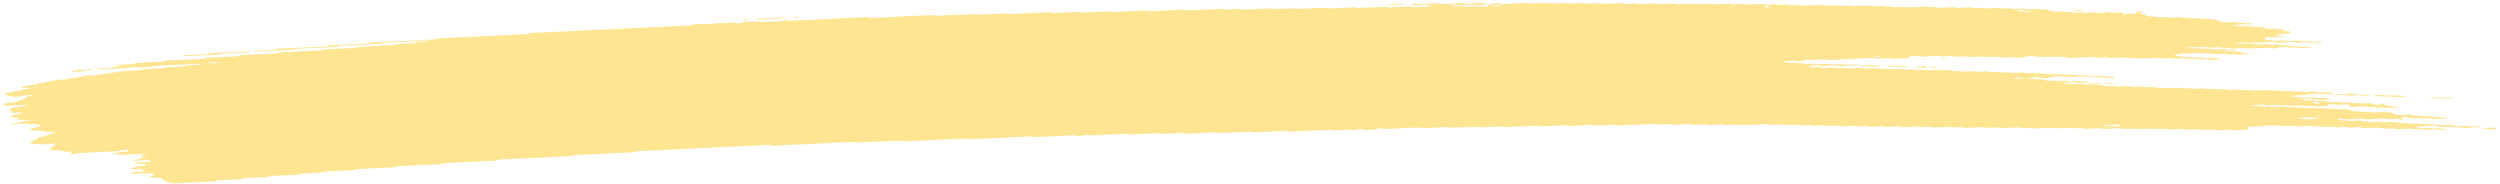 <svg width="517" height="38" viewBox="0 0 517 38" fill="none" xmlns="http://www.w3.org/2000/svg">
<path d="M482.818 19.368C482.116 19.401 481.406 19.424 480.718 19.472C480.272 19.502 480.079 19.419 479.78 19.376C479.68 19.361 479.573 19.331 479.481 19.335C478.786 19.367 478.091 19.404 477.395 19.44C477.184 19.515 477.05 19.615 476.724 19.652C476.405 19.687 476.029 19.688 475.674 19.706C475.206 19.729 474.738 19.751 474.27 19.772C474.036 19.782 473.845 19.819 473.767 19.888C473.753 19.899 473.91 19.927 473.995 19.944C474.28 20.001 474.558 20.065 474.871 20.108C475.17 20.149 475.538 20.079 475.858 20.131C476.577 20.249 476.584 20.247 477.131 20.223C477.599 20.2 478.067 20.176 478.535 20.16C478.628 20.155 478.734 20.184 478.834 20.199C479.133 20.24 479.326 20.334 479.766 20.297C480.099 20.267 480.468 20.26 480.815 20.244C481.107 20.299 481.378 20.361 481.691 20.404C481.983 20.445 482.069 20.477 481.913 20.533C481.772 20.585 481.573 20.606 481.311 20.611C481.077 20.613 480.843 20.631 480.608 20.641C480.488 20.648 480.374 20.652 480.261 20.658C479.814 20.68 479.814 20.68 478.996 20.561C478.675 20.514 478.315 20.582 478.009 20.537C477.802 20.507 477.624 20.462 477.425 20.43C477.339 20.417 477.204 20.415 477.098 20.419C476.743 20.434 476.389 20.444 476.048 20.47C475.807 20.488 475.666 20.542 475.695 20.595C475.702 20.616 475.873 20.646 475.973 20.648C476.2 20.651 476.441 20.623 476.661 20.636C476.874 20.649 477.095 20.686 477.252 20.728C477.573 20.815 477.933 20.735 478.239 20.757C478.559 20.781 478.823 20.857 479.129 20.901C479.207 20.913 479.356 20.893 479.476 20.887C479.824 20.873 480.172 20.86 480.519 20.846C480.811 20.9 481.124 20.949 481.388 21.011C481.865 21.124 482.377 21.166 482.994 21.109C483.341 21.078 483.682 21.088 483.96 21.162C484.245 21.237 484.572 21.228 484.934 21.212C485.267 21.196 485.607 21.153 485.949 21.205C486.689 21.321 486.696 21.327 487.569 21.279C487.831 21.264 488.03 21.26 488.229 21.303C488.414 21.343 488.614 21.376 488.806 21.414C489.153 21.4 489.508 21.385 489.856 21.369C490.303 21.346 490.552 21.372 490.66 21.479C490.725 21.544 490.754 21.603 490.911 21.646C491.096 21.699 491.295 21.696 491.564 21.68C491.82 21.666 492.004 21.645 492.109 21.576C492.152 21.547 492.236 21.52 492.314 21.497C492.378 21.48 492.477 21.453 492.534 21.456C492.64 21.463 492.782 21.484 492.818 21.509C493.17 21.738 493.17 21.74 493.526 21.806C493.917 21.879 494.323 21.945 494.679 22.028C495 22.101 495.319 22.068 495.667 22.067C495.929 22.066 496.1 22.115 496.08 22.165C496.066 22.193 495.967 22.235 495.882 22.239C495.187 22.28 494.485 22.314 493.782 22.343C493.697 22.347 493.59 22.313 493.491 22.296C493.291 22.262 493.113 22.21 492.9 22.199C492.687 22.188 492.439 22.217 492.205 22.228C491.971 22.238 491.722 22.264 491.509 22.249C491.296 22.234 491.125 22.179 490.925 22.144C490.833 22.127 490.705 22.102 490.627 22.108C490.109 22.156 489.725 22.094 489.355 22.011C489.276 21.994 489.141 21.983 489.042 21.987C488.219 22.022 487.403 22.063 486.58 22.102C486.247 22.118 485.976 22.052 485.903 21.94C485.867 21.877 485.795 21.814 485.794 21.751C485.792 21.637 485.401 21.575 485.117 21.589C484.649 21.61 484.173 21.626 483.712 21.656C483.336 21.68 483.017 21.658 482.76 21.59C482.461 21.513 482.12 21.529 481.78 21.552C481.524 21.567 481.454 21.631 481.471 21.789C481.487 21.917 481.367 21.957 480.906 21.979C480.324 22.008 479.735 22.036 479.146 22.059C479.054 22.063 478.947 22.031 478.855 22.014C478.655 21.98 478.477 21.926 478.264 21.915C478.051 21.902 477.803 21.932 477.569 21.944C477.334 21.954 477.086 21.981 476.873 21.969C476.66 21.956 476.482 21.899 476.289 21.864C476.197 21.847 476.083 21.822 475.991 21.826C475.522 21.843 475.054 21.867 474.586 21.89C474.061 21.914 474.061 21.914 473.314 21.798C472.972 21.746 472.632 21.789 472.299 21.805C471.944 21.821 471.61 21.83 471.332 21.755C471.147 21.706 470.941 21.676 470.721 21.686C470.132 21.711 469.55 21.741 468.961 21.766C468.862 21.77 468.727 21.761 468.649 21.744C468.271 21.665 467.901 21.603 467.376 21.645C466.923 21.68 466.433 21.683 465.979 21.717C465.731 21.735 465.618 21.797 465.668 21.844C465.697 21.869 465.847 21.897 465.946 21.897C466.173 21.898 466.421 21.869 466.635 21.879C467.075 21.901 467.298 22.061 467.872 22.015C468.212 21.987 468.567 21.977 468.922 21.968C469.014 21.966 469.114 22.002 469.214 22.02C469.498 22.071 469.748 22.137 470.159 22.101C470.5 22.074 470.861 22.065 471.209 22.049C471.762 22.022 471.763 22.024 472.481 22.138C472.823 22.193 473.163 22.148 473.496 22.133C473.745 22.123 473.979 22.103 474.178 22.129C474.484 22.169 474.705 22.259 475.081 22.253C475.436 22.246 475.784 22.218 476.138 22.207C476.358 22.201 476.565 22.231 476.743 22.282C476.928 22.333 477.127 22.355 477.369 22.343C477.716 22.327 478.071 22.306 478.426 22.296C478.525 22.294 478.639 22.311 478.732 22.326C478.931 22.359 479.123 22.399 479.315 22.434C479.663 22.422 480.018 22.417 480.358 22.393C480.621 22.375 480.805 22.382 481.019 22.42C481.29 22.47 481.511 22.561 481.951 22.516C482.17 22.494 482.426 22.499 482.646 22.48C482.915 22.454 483.1 22.463 483.292 22.52C483.656 22.627 484.11 22.628 484.578 22.584C485.089 22.537 485.473 22.589 485.858 22.672C486.264 22.759 486.264 22.757 486.579 22.968C486.672 23.028 486.935 23.056 487.155 23.044C487.524 23.024 487.844 23.032 488.115 23.104C488.4 23.181 488.74 23.171 489.088 23.149C489.549 23.119 490.01 23.093 490.388 23.202C490.573 23.255 490.772 23.268 491.021 23.253C491.723 23.217 492.432 23.194 493.12 23.15C493.539 23.122 493.781 23.182 494.066 23.233C494.45 23.302 494.87 23.364 494.872 23.515C494.873 23.539 494.973 23.568 495.058 23.587C495.243 23.626 495.443 23.66 495.635 23.697C495.92 23.754 496.197 23.801 496.587 23.769C496.928 23.743 497.289 23.734 497.637 23.716C497.985 23.698 498.304 23.687 498.617 23.759C498.981 23.84 499.365 23.917 499.778 23.977C500.07 24.02 500.452 23.944 500.765 24.002C500.957 24.038 501.143 24.079 501.349 24.109C501.434 24.122 501.569 24.112 501.683 24.108C501.917 24.1 502.158 24.093 502.385 24.074C502.647 24.052 502.846 24.055 503.046 24.099C503.231 24.138 503.416 24.193 503.629 24.203C503.949 24.22 504.303 24.142 504.624 24.229C504.788 24.273 504.994 24.314 505.207 24.326C505.42 24.339 505.668 24.31 505.896 24.311C505.995 24.311 506.116 24.341 506.173 24.366C506.209 24.379 506.16 24.415 506.111 24.434C506.047 24.457 505.955 24.488 505.863 24.492C505.161 24.529 504.458 24.56 503.756 24.594C503.337 24.614 503.337 24.614 502.491 24.497C502.292 24.469 502.072 24.475 501.823 24.489C501.49 24.508 501.15 24.541 500.801 24.508C500.345 24.379 499.784 24.369 499.188 24.421C498.94 24.443 498.713 24.443 498.528 24.408C498.136 24.336 497.724 24.271 497.375 24.186C497.104 24.12 496.976 24.115 496.864 24.207C496.829 24.235 496.794 24.266 496.801 24.293C496.845 24.388 496.925 24.481 496.969 24.576C496.983 24.603 496.927 24.634 496.892 24.663C496.78 24.743 496.63 24.738 496.381 24.672C496.131 24.606 495.833 24.563 495.436 24.594C495.095 24.622 494.726 24.619 494.386 24.649C493.861 24.693 493.491 24.633 493.113 24.552C493.035 24.535 492.9 24.526 492.801 24.53C491.744 24.577 490.694 24.63 489.637 24.677C489.41 24.687 489.203 24.659 489.025 24.608C488.84 24.557 488.633 24.531 488.406 24.541C487.47 24.584 486.533 24.623 485.597 24.675C485.214 24.698 484.908 24.674 484.645 24.608C484.445 24.559 484.26 24.544 484.012 24.551C483.742 24.557 483.551 24.577 483.417 24.633C483.29 24.686 483.383 24.718 483.667 24.759C483.973 24.804 484.258 24.863 484.55 24.915C484.784 24.907 485.018 24.891 485.245 24.892C485.345 24.892 485.438 24.926 485.537 24.945C485.822 24.999 486.086 25.054 486.49 25.022C486.83 24.994 487.192 24.987 487.54 24.969C488.022 24.947 488.022 24.947 488.805 25.064C489.004 25.094 489.217 25.092 489.472 25.074C489.692 25.06 489.92 25.086 490.077 25.143C490.141 25.165 490.12 25.203 489.987 25.33C489.989 25.423 490.137 25.381 490.186 25.32C490.263 25.232 490.113 25.203 489.83 25.252C489.632 25.287 489.533 25.337 489.583 25.377C489.612 25.398 489.747 25.424 489.987 25.33C490.61 25.213 491.086 25.199 491.54 25.167C491.809 25.149 491.98 25.156 492.193 25.205C492.45 25.263 492.706 25.325 493.125 25.294C493.579 25.258 494.061 25.253 494.522 25.223C494.948 25.195 495.169 25.278 495.44 25.327C495.767 25.385 496.128 25.317 496.427 25.351C496.74 25.384 496.961 25.467 497.323 25.481C497.848 25.428 498.183 25.523 498.581 25.584C498.894 25.631 499.263 25.588 499.596 25.566C499.972 25.542 500.285 25.562 500.549 25.63C500.848 25.707 501.181 25.689 501.522 25.671C502.316 25.63 502.345 25.624 502.808 25.728C503.142 25.803 503.462 25.768 503.795 25.757C504.087 25.808 504.372 25.862 504.678 25.907C504.756 25.919 504.905 25.899 505.025 25.893C505.373 25.877 505.728 25.86 506.075 25.844C506.309 25.834 506.557 25.804 506.771 25.815C506.984 25.828 507.162 25.883 507.354 25.918C507.547 25.954 507.746 25.99 507.931 26.027C508.216 26.084 508.486 26.13 508.883 26.101C509.224 26.075 509.579 26.066 509.933 26.048C510.38 26.026 510.366 26.031 511.198 26.143C511.647 26.205 512.107 26.127 512.561 26.118C512.788 26.114 513.009 26.134 513.166 26.189C513.23 26.212 513.209 26.25 513.231 26.282C512.06 26.337 510.883 26.384 509.726 26.451C509.28 26.477 509.044 26.409 508.802 26.353C508.403 26.262 507.88 26.397 507.502 26.28C507.273 26.21 506.946 26.171 506.556 26.207C506.329 26.227 506.088 26.225 505.854 26.243C505.258 26.287 504.712 26.291 504.234 26.16C504.07 26.115 503.836 26.091 503.665 26.048C503.465 26.001 503.273 25.974 503.039 25.985C501.982 26.034 500.932 26.083 499.882 26.135C499.79 26.139 499.698 26.168 499.62 26.19C499.422 26.244 499.487 26.285 499.807 26.319C499.913 26.33 499.999 26.354 500.099 26.373C500.291 26.409 500.469 26.465 500.682 26.478C500.895 26.491 501.144 26.463 501.378 26.453C501.612 26.443 501.86 26.414 502.073 26.424C502.286 26.437 502.464 26.492 502.664 26.526C502.756 26.543 502.87 26.571 502.963 26.569C503.431 26.556 503.892 26.533 504.36 26.515C504.652 26.565 504.902 26.639 505.25 26.655C505.47 26.666 505.704 26.644 505.931 26.647C506.031 26.649 506.159 26.677 506.209 26.702C506.238 26.717 506.146 26.755 506.075 26.775C505.807 26.848 505.437 26.836 505.104 26.86C504.742 26.886 504.416 26.879 504.138 26.805C503.952 26.756 503.746 26.73 503.519 26.741C502.93 26.767 502.348 26.797 501.759 26.82C501.66 26.824 501.539 26.807 501.447 26.794C500.7 26.68 500.699 26.677 500.175 26.703C499.401 26.741 499.401 26.741 498.882 26.642C498.782 26.623 498.675 26.587 498.59 26.589C497.767 26.622 496.951 26.655 496.135 26.702C495.865 26.716 495.681 26.716 495.481 26.667C495.31 26.626 495.111 26.579 494.898 26.568C494.677 26.557 494.437 26.587 494.202 26.597C493.968 26.607 493.72 26.633 493.514 26.618C493.301 26.603 493.115 26.551 492.93 26.513C492.738 26.474 492.532 26.476 492.27 26.492C491.461 26.538 491.454 26.533 490.65 26.417C490.557 26.404 490.437 26.389 490.337 26.393C489.748 26.418 489.167 26.448 488.578 26.473C488.351 26.483 488.13 26.459 487.973 26.404C487.909 26.381 487.93 26.343 487.886 26.269C487.836 26.252 487.893 26.282 487.908 26.311C488.014 26.306 488.142 26.31 488.22 26.294C488.418 26.258 488.517 26.21 488.467 26.17C488.438 26.149 488.303 26.122 488.218 26.123C488.061 26.123 487.927 26.166 487.886 26.269C487.44 26.333 486.964 26.348 486.503 26.38C486.234 26.4 486.063 26.391 485.85 26.342C485.593 26.281 485.33 26.223 484.911 26.255C484.457 26.291 483.975 26.298 483.507 26.326C482.968 26.358 482.731 26.187 482.276 26.192C481.808 26.197 481.34 26.231 480.872 26.256C480.46 26.276 480.46 26.276 479.606 26.154C479.293 26.11 478.925 26.177 478.619 26.131C478.413 26.101 478.235 26.056 478.036 26.024C477.95 26.011 477.815 26.011 477.709 26.015C477.12 26.04 476.524 26.057 475.957 26.101C475.311 26.152 474.821 26.1 474.358 25.989C473.776 26.012 473.187 26.025 472.612 26.063C472.194 26.091 471.951 26.029 471.667 25.978C471.567 25.961 471.482 25.933 471.375 25.926C471.268 25.918 471.141 25.934 471.027 25.94C470.559 25.962 470.076 25.973 469.622 26.009C469.062 26.055 468.847 25.899 468.414 25.881C468.124 25.976 467.97 26.104 467.395 26.115C466.927 26.124 466.459 26.156 465.99 26.178C465.756 26.189 465.522 26.201 465.288 26.211C464.912 26.229 464.736 26.304 464.816 26.418C464.859 26.481 464.895 26.544 464.932 26.607C465.005 26.719 464.829 26.815 464.531 26.829C463.708 26.868 462.892 26.909 462.069 26.944C461.849 26.954 461.635 26.922 461.457 26.871C461.272 26.82 461.066 26.798 460.839 26.808C460.016 26.847 459.2 26.887 458.377 26.922C458.285 26.926 458.164 26.908 458.071 26.893C457.872 26.859 457.68 26.819 457.487 26.784C457.019 26.802 456.558 26.815 456.097 26.839C455.352 26.876 455.352 26.878 454.804 26.775C454.704 26.756 454.604 26.72 454.512 26.722C454.157 26.731 453.809 26.751 453.455 26.769C452.412 26.822 452.412 26.822 452.106 26.766C451.828 26.713 451.579 26.649 451.16 26.681C450.706 26.716 450.224 26.729 449.756 26.75C449.408 26.764 449.06 26.78 448.713 26.785C448.62 26.788 448.52 26.752 448.421 26.733C448.136 26.675 447.858 26.628 447.468 26.661C447.241 26.681 447 26.686 446.766 26.696C446.156 26.724 446.156 26.724 445.153 26.613C445.054 26.602 444.933 26.589 444.833 26.595C444.01 26.632 443.195 26.672 442.372 26.707C442.272 26.711 442.152 26.7 442.052 26.691C440.929 26.584 440.929 26.584 439.737 26.641C439.283 26.661 439.269 26.669 438.791 26.569C438.578 26.526 438.4 26.506 438.152 26.52C437.215 26.568 436.272 26.602 435.343 26.658C434.924 26.682 434.682 26.625 434.397 26.575C434.297 26.558 434.19 26.52 434.105 26.522C433.169 26.561 432.232 26.608 431.296 26.647C431.211 26.651 431.104 26.613 431.004 26.596C430.812 26.563 430.626 26.512 430.413 26.501C430.193 26.49 429.952 26.52 429.711 26.53C429.122 26.556 429.122 26.555 428.439 26.444C428.346 26.429 428.225 26.408 428.133 26.413C427.196 26.453 426.253 26.489 425.324 26.547C424.792 26.579 424.429 26.525 424.051 26.446C423.973 26.429 423.838 26.422 423.739 26.426C422.682 26.473 421.632 26.526 420.575 26.573C420.355 26.583 420.141 26.551 419.963 26.502C419.678 26.425 419.344 26.435 418.99 26.453C418.174 26.496 418.167 26.494 417.683 26.404C417.583 26.385 417.497 26.361 417.391 26.351C417.291 26.342 417.164 26.348 417.057 26.352C416.589 26.373 416.121 26.395 415.652 26.418C415.184 26.44 414.709 26.453 414.248 26.487C413.68 26.529 413.409 26.405 413.01 26.349C412.429 26.376 411.833 26.393 411.258 26.435C410.818 26.467 410.611 26.383 410.32 26.34C410.22 26.325 410.113 26.293 410.021 26.297C408.964 26.343 407.907 26.391 406.857 26.446C406.601 26.458 406.431 26.444 406.217 26.398C405.74 26.297 405.719 26.301 404.924 26.341C404.577 26.36 404.243 26.376 403.944 26.299C403.68 26.229 403.36 26.212 402.984 26.236C402.523 26.267 402.048 26.283 401.58 26.304C401.112 26.326 400.643 26.356 400.175 26.367C399.799 26.378 399.57 26.289 399.272 26.244C399.179 26.231 399.051 26.229 398.945 26.233C398.477 26.252 397.994 26.267 397.54 26.301C396.987 26.342 396.68 26.238 396.289 26.178C396.203 26.165 396.061 26.174 395.955 26.18C395.132 26.216 394.316 26.257 393.493 26.296C393.202 26.245 392.903 26.196 392.611 26.146C392.143 26.166 391.674 26.189 391.206 26.209C390.851 26.225 390.489 26.232 390.156 26.262C389.724 26.301 389.509 26.212 389.218 26.169C389.118 26.154 389.011 26.122 388.919 26.126C388.33 26.149 387.741 26.174 387.159 26.208C386.606 26.242 386.384 26.071 385.929 26.074C385.461 26.078 384.978 26.104 384.525 26.14C384 26.181 383.63 26.121 383.252 26.04C383.174 26.023 383.039 26.014 382.94 26.018C382.351 26.043 381.769 26.073 381.18 26.098C381.081 26.102 380.96 26.093 380.861 26.082C379.737 25.973 379.737 25.971 379.248 25.995C378.9 26.012 378.545 26.032 378.191 26.042C378.091 26.046 377.97 26.03 377.878 26.015C377.138 25.901 377.137 25.899 376.605 25.923C376.137 25.945 375.669 25.968 375.201 25.99C374.909 25.94 374.61 25.891 374.318 25.84C373.736 25.867 373.14 25.888 372.566 25.924C372.296 25.94 372.119 25.935 371.912 25.888C371.656 25.831 371.399 25.765 370.974 25.799C370.52 25.835 370.037 25.84 369.576 25.87C369.023 25.906 368.793 25.733 368.346 25.736C367.878 25.74 367.395 25.766 366.941 25.802C366.417 25.843 366.047 25.783 365.669 25.702C365.591 25.685 365.456 25.676 365.356 25.68C364.065 25.74 362.781 25.799 361.49 25.862C360.696 25.9 360.696 25.902 359.182 25.802C359.075 25.795 358.961 25.787 358.855 25.792C358.387 25.81 357.904 25.825 357.45 25.859C356.897 25.9 356.59 25.798 356.199 25.737C356.114 25.724 355.979 25.732 355.865 25.736C355.511 25.75 355.163 25.768 354.808 25.785C354.34 25.807 353.872 25.829 353.404 25.852C353.112 25.803 352.813 25.753 352.521 25.704C351.939 25.73 351.343 25.745 350.769 25.787C350.329 25.819 350.122 25.74 349.83 25.695C349.731 25.68 349.624 25.648 349.531 25.65C348.474 25.695 347.417 25.742 346.367 25.799C345.935 25.823 345.735 25.738 345.443 25.695C345.343 25.682 345.229 25.657 345.137 25.661C344.435 25.69 343.733 25.725 343.03 25.759C342.633 25.779 342.633 25.779 341.765 25.664C341.665 25.651 341.552 25.638 341.452 25.642C339.225 25.744 337.004 25.852 334.777 25.954C334.55 25.964 334.343 25.936 334.165 25.885C333.98 25.834 333.773 25.808 333.546 25.818C332.61 25.861 331.666 25.9 330.737 25.953C330.354 25.975 330.048 25.951 329.785 25.885C329.585 25.836 329.4 25.817 329.152 25.829C328.684 25.854 328.216 25.874 327.747 25.897C327.279 25.919 326.811 25.942 326.343 25.964C325.875 25.986 325.399 25.999 324.938 26.033C324.371 26.075 324.092 25.957 323.701 25.899C322.998 25.93 322.296 25.961 321.601 25.993C320.664 26.036 319.728 26.083 318.791 26.124C318.706 26.128 318.599 26.094 318.5 26.077C318.208 26.03 317.994 25.964 317.561 25.986C315.461 26.094 313.347 26.186 311.24 26.292C310.8 26.314 310.608 26.233 310.309 26.189C310.209 26.177 310.095 26.15 310.003 26.154C308.832 26.205 307.662 26.262 306.491 26.317C306.016 26.34 306.016 26.34 305.219 26.224C305.127 26.211 305.005 26.194 304.906 26.198C303.381 26.268 301.863 26.341 300.337 26.412C300.11 26.422 299.904 26.396 299.719 26.345C299.541 26.294 299.327 26.267 299.107 26.277C297.703 26.342 296.291 26.405 294.893 26.476C294.517 26.497 294.205 26.48 293.934 26.412C293.741 26.363 293.549 26.343 293.308 26.355C291.201 26.455 289.094 26.551 286.987 26.657C286.583 26.677 286.299 26.641 286.042 26.579C285.835 26.53 285.658 26.521 285.402 26.53C285.133 26.54 284.97 26.561 284.822 26.619C284.631 26.694 284.512 26.788 284.057 26.795C283.589 26.802 283.114 26.826 282.653 26.86C282.213 26.894 282.006 26.809 281.728 26.758C281.522 26.723 281.33 26.717 281.068 26.735C280.827 26.751 280.678 26.784 280.537 26.846C280.227 26.976 280.198 26.976 279.814 26.895C279.607 26.852 279.422 26.819 279.195 26.827C278.258 26.868 277.322 26.913 276.385 26.959C275.846 26.986 275.839 26.989 275.433 26.895C275.234 26.848 275.042 26.826 274.808 26.838C272.232 26.96 269.657 27.079 267.082 27.207C266.685 27.227 266.414 27.188 266.13 27.131C266.037 27.113 265.944 27.086 265.838 27.079C265.731 27.071 265.611 27.079 265.497 27.084C263.624 27.171 261.744 27.255 259.878 27.352C259.453 27.375 259.225 27.314 258.933 27.265C258.833 27.249 258.748 27.222 258.641 27.215C258.534 27.209 258.407 27.223 258.293 27.229C256.42 27.317 254.54 27.401 252.675 27.498C252.228 27.52 252.035 27.441 251.743 27.4C251.644 27.385 251.537 27.356 251.445 27.36C250.856 27.383 250.274 27.414 249.685 27.44C248.281 27.507 246.876 27.571 245.471 27.64C244.932 27.666 244.695 27.497 244.241 27.506C243.652 27.517 243.07 27.557 242.481 27.586C242.013 27.608 241.545 27.629 241.077 27.653C240.616 27.675 240.616 27.675 239.464 27.568C239.364 27.559 239.244 27.546 239.144 27.55C237.505 27.626 235.86 27.701 234.228 27.782C233.852 27.801 233.539 27.792 233.269 27.722C233.076 27.673 232.877 27.649 232.643 27.661C230.181 27.777 227.727 27.893 225.265 28.008C225.173 28.012 225.052 27.993 224.959 27.978C224.76 27.944 224.568 27.905 224.375 27.869C224.234 27.914 224.05 27.954 223.959 28.004C223.832 28.071 223.662 28.091 223.392 28.103C223.123 28.115 222.952 28.112 222.738 28.063C222.482 28.003 222.218 27.956 221.8 27.976C219.225 28.104 216.649 28.221 214.074 28.347C213.649 28.367 213.449 28.284 213.15 28.241C213.05 28.228 212.936 28.207 212.844 28.211C211.787 28.258 210.737 28.309 209.68 28.358C206.75 28.496 203.82 28.629 200.897 28.775C200.365 28.802 200.003 28.755 199.625 28.674C199.547 28.657 199.412 28.648 199.312 28.652C195.212 28.844 191.111 29.038 187.018 29.231C186.798 29.241 186.585 29.211 186.406 29.162C186.221 29.111 186.015 29.087 185.788 29.097C183.915 29.185 182.042 29.273 180.169 29.362C179.701 29.385 179.694 29.387 179.21 29.297C179.11 29.278 179.003 29.242 178.925 29.246C178.762 29.256 178.606 29.304 178.494 29.369C178.381 29.438 178.204 29.458 177.942 29.472C177.672 29.486 177.495 29.481 177.288 29.436C177.024 29.379 176.782 29.325 176.357 29.345C170.972 29.605 165.588 29.856 160.203 30.115C159.77 30.135 159.57 30.056 159.271 30.013C159.172 30 159.072 29.981 158.966 29.977C158.852 29.974 158.732 29.986 158.618 29.992C149.835 30.405 141.053 30.821 132.27 31.235C131.745 31.259 131.752 31.259 131.18 31.436C131.109 31.457 131.017 31.486 130.918 31.49C128.229 31.62 125.533 31.747 122.838 31.873C121.667 31.928 120.497 31.985 119.326 32.038C118.907 32.057 118.907 32.057 117.91 32.266C117.825 32.283 117.726 32.306 117.626 32.31C112.944 32.532 108.262 32.754 103.572 32.973C103.204 32.989 102.906 33.024 102.737 33.116C102.617 33.181 102.462 33.22 102.228 33.232C98.95 33.387 95.673 33.544 92.388 33.695C91.998 33.713 91.764 33.767 91.574 33.848C91.51 33.875 91.454 33.906 91.362 33.925C91.277 33.942 91.149 33.948 91.043 33.955C88.234 34.087 85.424 34.223 82.608 34.35C82.189 34.368 82.02 34.439 81.815 34.514C81.745 34.539 81.695 34.574 81.603 34.591C81.511 34.607 81.376 34.607 81.263 34.611C78.922 34.721 76.581 34.833 74.24 34.943C73.785 34.935 73.688 35.046 73.469 35.114C73.391 35.137 73.335 35.167 73.243 35.183C73.143 35.199 73.015 35.197 72.895 35.201C71.022 35.289 69.149 35.382 67.269 35.464C66.836 35.483 66.752 35.58 66.519 35.648C66.441 35.669 66.364 35.702 66.272 35.708C65.101 35.766 63.931 35.821 62.76 35.874C62.37 35.893 62.37 35.891 61.684 36.082C61.606 36.103 61.514 36.126 61.415 36.132C59.663 36.218 57.904 36.299 56.144 36.383C55.917 36.393 55.762 36.439 55.649 36.504C55.536 36.569 55.374 36.612 55.147 36.622C53.742 36.689 52.337 36.758 50.933 36.82C50.542 36.836 50.288 36.885 50.119 36.971C49.992 37.036 49.836 37.069 49.588 37.081C48.183 37.147 46.779 37.218 45.367 37.275C44.955 37.292 44.743 37.357 44.574 37.438C44.44 37.503 44.284 37.526 44.022 37.539C41.447 37.657 38.864 37.775 36.296 37.905C35.864 37.928 35.642 37.861 35.358 37.815C34.952 37.749 34.575 37.678 34.573 37.529C34.572 37.506 34.451 37.48 34.366 37.461C33.732 37.32 33.732 37.32 33.63 37.167C33.572 37.074 33.506 36.979 33.455 36.884C33.361 36.728 33.133 36.688 32.48 36.719C32.246 36.729 32.012 36.743 31.778 36.752C31.43 36.766 31.166 36.704 31.101 36.59C31.064 36.527 31.021 36.464 30.984 36.401C31.339 36.385 31.332 36.383 31.953 36.15C32.214 36.052 32.214 36.052 31.709 35.956C31.517 35.921 31.331 35.881 31.125 35.848C31.032 35.833 30.912 35.824 30.812 35.828C30.224 35.852 29.642 35.881 29.06 35.909C28.124 35.954 28.123 35.954 27.169 35.762C27.091 35.747 26.97 35.719 26.984 35.704C27.061 35.633 27.252 35.602 27.493 35.593C27.848 35.581 28.196 35.561 28.543 35.544C28.777 35.534 29.011 35.522 29.245 35.512C29.465 35.439 29.691 35.367 29.895 35.292C30.22 35.177 30.22 35.173 29.772 35.094C29.487 35.042 29.181 34.995 28.889 34.947C28.541 34.963 28.187 34.981 27.839 34.995C27.399 35.014 27.221 34.978 27.106 34.855C27.005 34.746 27.124 34.652 27.464 34.629C27.812 34.605 28.138 34.588 28.314 34.49C28.483 34.397 28.781 34.359 29.15 34.351C29.384 34.344 29.618 34.33 29.852 34.318C30.157 34.302 30.319 34.204 30.253 34.096C30.217 34.025 30.145 33.966 29.868 33.952C28.639 33.889 28.625 33.891 28.012 33.763C27.955 33.752 27.912 33.717 27.933 33.7C27.968 33.672 28.046 33.629 28.131 33.623C28.946 33.579 29.762 33.538 30.578 33.507C30.848 33.497 31.046 33.483 31.137 33.412C31.264 33.314 31.206 33.225 30.956 33.159C30.878 33.138 30.75 33.112 30.664 33.114C29.728 33.151 28.799 33.198 27.862 33.235C27.777 33.239 27.62 33.207 27.584 33.182C27.513 33.137 27.618 33.076 27.866 33.054C28.192 33.024 28.526 33.021 28.745 32.925C29.048 32.789 29.422 32.664 29.761 32.533C29.817 32.51 29.909 32.466 29.888 32.462C29.71 32.421 29.503 32.389 29.318 32.349C29.005 32.284 29.003 32.19 29.073 32.1C29.128 32.028 29.341 31.998 29.604 31.998C29.717 31.997 29.859 31.997 29.951 31.98C30.192 31.937 30.269 31.883 30.148 31.843C30.077 31.821 29.948 31.789 29.863 31.793C28.345 31.86 26.82 31.926 25.309 32.009C24.862 32.033 24.655 31.961 24.384 31.91C24.178 31.871 23.986 31.856 23.731 31.886C23.49 31.913 23.255 31.899 23.105 31.836C22.984 31.785 23.196 31.741 23.77 31.689C23.877 31.679 23.997 31.673 24.075 31.654C24.895 31.445 24.895 31.444 25.463 31.415C26.016 31.389 26.016 31.387 26.306 31.275C26.44 31.223 26.588 31.171 26.715 31.118C26.764 31.096 26.849 31.058 26.82 31.047C26.663 30.988 26.45 30.975 26.202 30.989C25.649 31.024 24.995 30.999 24.707 31.181C24.594 31.25 24.417 31.27 24.162 31.282C21.594 31.4 19.026 31.526 16.45 31.641C16.032 31.659 15.841 31.73 15.679 31.809C15.538 31.874 15.382 31.894 15.113 31.906C14.843 31.918 14.63 31.925 14.473 31.862C14.38 31.824 14.457 31.771 14.669 31.717C14.973 31.639 14.915 31.544 14.815 31.455C14.743 31.396 14.522 31.355 14.288 31.359C13.94 31.368 13.607 31.39 13.315 31.314C13.143 31.271 12.93 31.241 12.738 31.204C12.367 31.127 11.997 31.047 11.479 31.101C11.124 31.083 10.875 31.015 10.59 30.962C10.113 30.876 10.07 30.863 10.409 30.768C10.791 30.662 10.491 30.526 10.702 30.422C10.928 30.311 11.239 30.213 11.514 30.109C11.585 30.082 11.648 30.057 11.719 30.03C11.555 29.992 11.405 29.945 11.213 29.919C10.964 29.885 10.836 29.844 10.848 29.726C10.798 29.709 10.82 29.752 10.877 29.764C10.941 29.775 11.097 29.765 11.175 29.751C11.373 29.714 11.472 29.666 11.421 29.627C11.393 29.606 11.258 29.579 11.172 29.579C11.016 29.58 10.882 29.622 10.841 29.726C10.047 29.806 9.224 29.847 8.401 29.88C8.316 29.884 8.209 29.846 8.109 29.827C7.782 29.763 7.782 29.765 6.823 29.749C6.724 29.747 6.588 29.721 6.538 29.695C6.331 29.579 6.336 29.451 6.235 29.327C6.418 29.247 6.601 29.168 6.792 29.089C7.173 28.93 7.667 28.789 7.963 28.615C7.898 28.521 7.811 28.428 8.122 28.351C9.008 28.253 9.001 28.253 9.241 28.161C9.926 27.899 10.603 27.636 11.316 27.378C11.507 27.311 11.506 27.275 11.165 27.247C11.059 27.24 10.945 27.238 10.831 27.242C10.477 27.257 10.122 27.292 9.774 27.285C9.426 27.281 9.169 27.198 8.885 27.147C8.593 27.095 8.301 27.04 8.009 26.986C7.675 26.992 7.343 27.047 7.008 26.962C6.751 26.896 6.431 26.849 6.139 26.795C6.357 26.649 6.767 26.537 7.084 26.409C7.374 26.291 7.381 26.293 8.16 26.201C8.529 26.158 8.653 25.942 8.34 25.88C7.963 25.805 7.564 25.736 7.18 25.665C6.846 25.671 6.506 25.724 6.185 25.639C5.936 25.575 5.651 25.532 5.24 25.558C4.545 25.602 3.835 25.625 3.133 25.662C2.892 25.674 2.629 25.667 2.521 25.602C2.45 25.557 2.655 25.493 2.889 25.479C3.243 25.459 3.562 25.435 3.738 25.339C3.907 25.243 4.219 25.214 4.588 25.199C4.688 25.195 4.801 25.172 4.85 25.149C5.104 25.038 5.387 24.941 5.933 24.944C6.16 24.905 6.28 24.857 6.208 24.811C6.165 24.787 6.016 24.755 5.93 24.759C5.341 24.779 4.753 24.8 4.178 24.836C3.909 24.852 3.703 24.857 3.531 24.8C3.41 24.762 3.473 24.711 3.7 24.655C3.898 24.606 3.954 24.551 3.938 24.486C3.901 24.336 3.687 24.292 3.006 24.304C2.516 24.313 2.395 24.289 2.286 24.159C2.257 24.129 2.186 24.087 2.235 24.066C2.539 23.935 2.735 23.774 3.309 23.712C3.536 23.688 3.777 23.688 3.918 23.637C4.06 23.587 4.187 23.53 4.335 23.482C4.519 23.424 4.645 23.37 4.56 23.334C4.417 23.27 4.19 23.265 3.927 23.288C3.7 23.308 3.459 23.311 3.225 23.323C2.806 23.345 2.465 23.297 2.414 23.213C2.276 22.992 2.13 22.773 2.006 22.552C1.992 22.526 2.027 22.491 2.083 22.468C2.281 22.387 2.492 22.311 2.697 22.232C2.937 22.141 3.321 22.157 3.647 22.139C4.108 22.113 4.108 22.115 4.723 21.93C4.963 21.857 5.382 21.884 5.63 21.819C5.708 21.797 5.828 21.763 5.806 21.744C5.777 21.719 5.635 21.7 5.529 21.689C5.429 21.678 5.308 21.673 5.202 21.679C3.911 21.738 2.627 21.801 1.336 21.858C1.116 21.868 0.874 21.827 0.795 21.768C0.716 21.713 0.736 21.646 0.721 21.584C0.925 21.505 1.158 21.431 1.335 21.347C1.469 21.282 1.624 21.253 1.894 21.248C2.249 21.241 2.596 21.217 2.994 21.199C3.728 20.918 4.447 20.624 5.238 20.343C5.556 20.23 5.476 20.116 5.538 19.995C5.6 19.885 6.076 19.9 6.395 19.867C6.65 19.84 6.735 19.778 6.635 19.737C6.577 19.712 6.449 19.684 6.35 19.684C6.116 19.685 5.882 19.703 5.647 19.713C5.413 19.723 5.144 19.718 4.952 19.751C4.768 19.782 4.648 19.848 4.529 19.903C4.395 19.965 4.218 19.986 3.948 19.991C3.6 19.996 3.253 20.014 2.905 20.028C2.52 19.955 2.122 19.884 1.751 19.807C1.68 19.792 1.665 19.748 1.672 19.719C1.685 19.645 1.578 19.599 1.343 19.564C1.144 19.534 0.98 19.491 0.795 19.453C0.936 19.401 1.091 19.351 1.204 19.295C1.451 19.178 1.762 19.093 2.301 19.096C2.513 19.02 2.682 18.928 2.958 18.876C3.22 18.826 3.668 18.874 3.865 18.761C3.964 18.705 4.112 18.642 4.303 18.618C4.608 18.581 5.006 18.599 5.182 18.492C5.287 18.43 5.442 18.375 5.648 18.359C5.882 18.341 6.123 18.336 6.293 18.3C6.385 18.28 6.484 18.249 6.484 18.223C6.483 18.206 6.341 18.179 6.242 18.168C6.149 18.155 6.028 18.146 5.922 18.15C5.567 18.163 5.219 18.185 4.865 18.197C4.765 18.201 4.652 18.188 4.545 18.177C4.232 18.148 4.253 18.109 4.5 18.04C4.748 17.972 4.924 17.886 5.129 17.807C5.356 17.793 5.64 17.798 5.795 17.761C6.057 17.701 6.24 17.615 6.452 17.54C6.686 17.528 6.927 17.523 7.147 17.502C7.239 17.494 7.281 17.452 7.359 17.427C7.5 17.379 7.62 17.31 7.811 17.286C8.123 17.251 8.507 17.263 8.69 17.158C8.795 17.096 8.957 17.031 9.156 17.026C9.71 17.017 9.942 16.912 10.225 16.811C10.437 16.736 10.892 16.773 11.125 16.698C11.28 16.65 11.393 16.591 11.548 16.544C11.612 16.525 11.747 16.515 11.853 16.509C12.435 16.479 13.024 16.456 13.605 16.424C13.697 16.418 13.782 16.389 13.853 16.366C14.001 16.316 14.092 16.247 14.277 16.214C14.461 16.181 14.723 16.18 14.95 16.17C15.681 16.139 15.738 16.146 16.069 15.983C16.337 15.851 16.999 15.942 17.216 15.797C17.343 15.713 17.576 15.643 17.995 15.632C18.584 15.617 19.165 15.579 19.754 15.553C20.279 15.528 20.272 15.528 20.837 15.349C21.092 15.268 21.468 15.279 21.802 15.262C22.156 15.246 22.483 15.222 22.651 15.126C22.82 15.032 23.132 15.001 23.494 14.986C23.828 14.972 24.204 14.98 24.465 14.903C25.102 14.718 25.095 14.716 25.541 14.696C26.244 14.663 26.946 14.631 27.648 14.596C28.117 14.574 28.606 14.569 29.046 14.525C29.365 14.494 29.505 14.387 29.71 14.312C30.292 14.281 30.873 14.251 31.455 14.222C32.271 14.182 33.094 14.145 33.917 14.106C34.27 14.033 34.318 13.872 34.914 13.863C35.269 13.858 35.616 13.832 35.971 13.816C36.56 13.787 37.142 13.751 37.73 13.736C38.178 13.725 38.254 13.622 38.487 13.557C38.565 13.534 38.636 13.501 38.728 13.495C39.65 13.439 40.601 13.424 41.501 13.343C41.593 13.335 41.678 13.295 41.699 13.267C41.713 13.251 41.592 13.223 41.514 13.21C41.421 13.195 41.3 13.18 41.201 13.184C38.271 13.321 35.341 13.459 32.411 13.596C32 13.616 32 13.614 31.002 13.827C30.917 13.845 30.818 13.864 30.711 13.87C30.243 13.894 29.768 13.909 29.307 13.939C28.931 13.963 28.618 13.941 28.347 13.873C28.155 13.824 27.956 13.809 27.715 13.814C27.445 13.821 27.268 13.842 27.112 13.894C26.908 13.965 26.802 14.057 26.37 14.078C24.376 14.165 22.383 14.263 20.396 14.357C20.119 14.331 19.983 14.291 20.054 14.243C20.096 14.215 20.18 14.176 20.266 14.172C21.081 14.13 21.904 14.093 22.72 14.052C22.834 14.046 22.99 14.05 23.053 14.03C23.364 13.944 23.476 13.804 24.065 13.793C24.406 13.786 24.753 13.756 25.079 13.729C25.172 13.721 25.256 13.68 25.277 13.652C25.284 13.636 25.17 13.608 25.084 13.595C24.771 13.541 24.41 13.608 24.097 13.571C23.991 13.558 23.841 13.54 23.82 13.517C23.805 13.496 23.925 13.461 24.01 13.44C24.088 13.421 24.194 13.403 24.3 13.397C25.237 13.351 26.173 13.302 27.11 13.265C27.493 13.25 27.762 13.202 27.931 13.114C28.058 13.048 28.213 13.014 28.455 13.003C30.093 12.928 31.732 12.845 33.378 12.775C33.79 12.758 34.002 12.695 34.171 12.612C34.305 12.547 34.461 12.524 34.723 12.511C37.071 12.405 39.405 12.287 41.754 12.185C42.186 12.166 42.313 12.084 42.532 12.013C42.609 11.988 42.659 11.957 42.758 11.942C42.857 11.926 42.985 11.928 43.105 11.923C44.978 11.836 46.851 11.742 48.731 11.661C49.171 11.642 49.255 11.546 49.481 11.479C49.559 11.458 49.629 11.423 49.721 11.417C51.126 11.348 52.531 11.283 53.935 11.216C54.872 11.171 55.808 11.126 56.745 11.083C57.206 11.063 57.206 11.061 57.828 10.878C57.898 10.857 57.997 10.832 58.09 10.825C60.785 10.695 63.474 10.571 66.17 10.443C66.397 10.432 66.559 10.388 66.672 10.323C66.785 10.258 66.947 10.213 67.167 10.203C69.274 10.101 71.381 10.002 73.495 9.906C73.879 9.889 74.147 9.843 74.317 9.756C74.443 9.691 74.599 9.656 74.84 9.646C76.947 9.548 79.054 9.444 81.168 9.35C81.573 9.332 81.77 9.267 81.968 9.19C82.039 9.163 82.095 9.119 82.18 9.115C83.23 9.058 84.272 9 85.33 8.96C85.77 8.944 85.918 8.863 86.094 8.786C86.235 8.725 86.398 8.703 86.668 8.695C87.257 8.676 87.838 8.642 88.413 8.608C88.498 8.602 88.604 8.559 88.61 8.533C88.624 8.483 88.46 8.449 88.19 8.433C85.38 8.565 82.564 8.698 79.755 8.83C79.294 8.852 79.294 8.852 78.672 9.036C78.601 9.057 78.502 9.082 78.403 9.088C75.707 9.216 73.018 9.342 70.322 9.471C70.095 9.481 69.933 9.525 69.82 9.591C69.708 9.656 69.545 9.7 69.325 9.71C66.75 9.832 64.175 9.957 61.592 10.073C61.209 10.089 60.94 10.134 60.771 10.222C60.644 10.288 60.489 10.322 60.247 10.333C57.786 10.447 55.331 10.567 52.862 10.677C52.614 10.688 52.428 10.633 52.442 10.581C52.449 10.555 52.554 10.51 52.639 10.506C53.923 10.44 55.2 10.371 56.492 10.319C56.925 10.303 57.051 10.218 57.27 10.147C57.34 10.122 57.397 10.089 57.489 10.076C57.588 10.06 57.716 10.062 57.837 10.058C60.88 9.913 63.923 9.767 66.974 9.63C67.414 9.609 67.498 9.515 67.724 9.448C67.801 9.425 67.872 9.39 67.964 9.386C68.9 9.338 69.837 9.295 70.773 9.252C72.412 9.175 74.051 9.097 75.697 9.02C76.172 8.997 76.172 8.997 76.78 8.816C76.85 8.795 76.95 8.768 77.042 8.764C81.376 8.558 85.711 8.353 90.046 8.149C90.273 8.139 90.435 8.094 90.548 8.029C90.66 7.966 90.823 7.919 91.043 7.907C96.903 7.63 102.755 7.353 108.615 7.08C108.998 7.062 109.268 7.021 109.437 6.931C109.556 6.866 109.719 6.831 109.96 6.819C116.402 6.515 122.843 6.211 129.292 5.906C133.627 5.702 137.961 5.495 142.296 5.295C142.693 5.276 142.905 5.216 143.103 5.138C143.166 5.111 143.229 5.067 143.315 5.063C144.244 5.012 145.173 4.965 146.102 4.919C146.394 4.969 146.686 5.018 146.978 5.069C147.197 4.996 147.409 4.921 147.628 4.847C149.032 4.788 150.415 4.698 151.835 4.667C151.927 4.665 152.027 4.701 152.127 4.719C152.789 4.838 153.165 4.827 153.581 4.665C153.729 4.608 153.856 4.556 154.083 4.546C154.786 4.509 155.495 4.484 156.19 4.442C156.566 4.42 156.879 4.438 157.15 4.506C157.342 4.555 157.541 4.575 157.775 4.563C159.067 4.502 160.351 4.443 161.642 4.378C161.734 4.374 161.819 4.341 161.889 4.318C162.038 4.268 162.165 4.214 162.306 4.162C162.498 4.194 162.711 4.218 162.868 4.26C163.068 4.309 163.252 4.308 163.522 4.294C168.672 4.048 173.83 3.807 178.98 3.559C179.42 3.539 179.613 3.618 179.912 3.659C180.011 3.674 180.111 3.693 180.217 3.696C180.331 3.7 180.452 3.688 180.565 3.682C184.431 3.499 188.298 3.317 192.164 3.134C192.675 3.11 192.675 3.11 193.436 3.226C193.529 3.241 193.65 3.257 193.749 3.251C195.509 3.172 197.268 3.086 199.02 3.005C199.247 2.995 199.439 3.024 199.646 3.068C200.052 3.152 200.08 3.152 200.376 3.025C200.517 2.966 200.666 2.929 200.9 2.911C201.155 2.891 201.361 2.897 201.561 2.93C201.845 2.977 202.052 3.057 202.485 3.034C204.358 2.939 206.238 2.859 208.104 2.762C208.529 2.74 208.757 2.804 209.042 2.851C209.142 2.867 209.234 2.894 209.341 2.899C209.448 2.905 209.575 2.891 209.689 2.885C212.03 2.775 214.378 2.667 216.712 2.549C217.152 2.527 217.345 2.608 217.643 2.649C217.743 2.664 217.857 2.691 217.949 2.686C219.354 2.623 220.766 2.556 222.17 2.489C222.674 2.464 222.674 2.466 223.442 2.58C223.535 2.595 223.656 2.61 223.755 2.606C225.394 2.53 227.04 2.453 228.679 2.376C229.182 2.351 229.182 2.351 230.639 2.446C230.746 2.453 230.86 2.464 230.966 2.46C232.839 2.373 234.719 2.287 236.592 2.194C236.968 2.175 237.28 2.19 237.551 2.257C237.744 2.306 237.943 2.327 238.177 2.315C240.284 2.215 242.398 2.119 244.498 2.013C244.902 1.993 245.165 2.034 245.45 2.089C245.543 2.107 245.635 2.134 245.742 2.141C245.849 2.148 245.969 2.14 246.083 2.134C248.19 2.035 250.304 1.94 252.404 1.833C252.829 1.811 253.057 1.875 253.342 1.922C253.442 1.939 253.549 1.973 253.634 1.971C254.457 1.936 255.28 1.905 256.096 1.854C256.535 1.826 256.728 1.914 257.027 1.955C257.127 1.968 257.241 1.996 257.333 1.992C259.092 1.912 260.852 1.829 262.604 1.743C262.852 1.731 263.037 1.748 263.237 1.797C263.5 1.863 263.806 1.888 264.189 1.866C265.005 1.82 265.828 1.787 266.651 1.748C267.133 1.726 267.133 1.726 268.611 1.821C268.718 1.828 268.832 1.839 268.938 1.835C270.343 1.77 271.754 1.706 273.152 1.635C273.528 1.615 273.841 1.631 274.111 1.699C274.304 1.748 274.496 1.768 274.737 1.756C276.028 1.695 277.312 1.634 278.603 1.573C279.072 1.551 279.54 1.513 280.008 1.512C280.349 1.512 280.599 1.603 280.905 1.648C280.99 1.661 281.132 1.645 281.245 1.641C282.884 1.564 284.53 1.492 286.162 1.405C286.587 1.383 286.815 1.447 287.1 1.494C287.2 1.511 287.307 1.545 287.392 1.543C287.981 1.52 288.562 1.49 289.151 1.463C289.854 1.43 290.563 1.405 291.258 1.361C291.826 1.325 292.041 1.491 292.496 1.495C292.844 1.5 293.198 1.466 293.546 1.45C294.248 1.417 294.95 1.381 295.653 1.352C295.901 1.342 296.092 1.31 296.169 1.242C296.183 1.228 296.062 1.2 295.984 1.183C295.037 0.991 295.037 0.991 294.086 1.036C293.497 1.065 292.915 1.093 292.327 1.118C292.227 1.122 292.113 1.107 292.014 1.096C291.729 1.064 291.757 1.026 291.998 0.957C292.238 0.887 292.421 0.803 292.626 0.724C292.918 0.773 293.202 0.821 293.494 0.87C293.728 0.86 293.962 0.848 294.197 0.838C295.367 0.784 296.538 0.729 297.708 0.68C297.793 0.676 297.9 0.714 298 0.733C298.285 0.787 298.541 0.834 298.953 0.812C300.003 0.753 301.06 0.71 302.11 0.659C302.571 0.637 302.571 0.637 303.382 0.753C303.474 0.766 303.595 0.781 303.694 0.776C304.752 0.729 305.801 0.679 306.859 0.63C307.086 0.619 307.306 0.644 307.47 0.698C307.534 0.721 307.521 0.759 307.795 1.071C308.637 1.322 309.212 1.294 309.793 1.269C310.042 1.259 310.261 1.249 310.424 1.21C310.509 1.189 310.615 1.158 310.615 1.133C310.614 1.114 310.458 1.084 310.358 1.081C309.655 1.045 308.989 1.127 308.301 1.146C307.981 1.155 307.703 1.089 307.645 0.98C307.63 0.95 307.608 0.917 307.587 0.887C307.565 0.856 307.55 0.824 307.529 0.794C307.251 0.785 307.089 0.82 306.969 0.885C306.87 0.939 306.729 1 306.538 1.029C306.347 1.06 306.084 1.055 305.85 1.066C305.623 1.076 305.375 1.101 305.162 1.089C304.949 1.074 304.777 1.019 304.578 0.986C304.485 0.969 304.372 0.944 304.279 0.948C303.463 0.983 302.655 1.018 301.846 1.062C301.42 1.087 301.206 1.007 300.936 0.958C300.722 0.921 300.509 0.931 300.475 1.019C300.386 1.229 300.714 1.316 301.437 1.273C302.033 1.237 302.573 1.23 303.043 1.358C303.107 1.375 303.256 1.382 303.349 1.378C303.93 1.354 304.505 1.323 305.087 1.299C305.193 1.295 305.307 1.302 305.407 1.309C306.856 1.408 306.856 1.41 307.346 1.385C307.58 1.373 307.807 1.363 307.781 1.073C308.224 0.761 308.933 0.738 309.621 0.69C310.068 0.66 310.261 0.743 310.553 0.786C310.652 0.801 310.759 0.831 310.851 0.827C312.377 0.76 313.895 0.689 315.413 0.613C315.668 0.601 315.853 0.612 316.053 0.661C316.309 0.723 316.594 0.762 316.998 0.738C317.807 0.69 318.63 0.659 319.453 0.618C319.871 0.598 319.871 0.598 320.718 0.714C320.81 0.727 320.931 0.742 321.03 0.738C321.853 0.703 322.669 0.66 323.485 0.623C323.712 0.613 323.918 0.639 324.097 0.69C324.275 0.741 324.488 0.767 324.708 0.757C325.531 0.72 326.347 0.68 327.163 0.643C327.262 0.639 327.383 0.652 327.476 0.665C328.344 0.78 328.344 0.78 328.741 0.76C329.322 0.73 329.919 0.715 330.493 0.675C331.053 0.635 331.346 0.745 331.73 0.805C332.78 0.758 333.837 0.718 334.88 0.662C335.306 0.637 335.534 0.7 335.819 0.748C335.918 0.765 336.018 0.801 336.11 0.799C336.465 0.79 336.813 0.768 337.161 0.752C337.508 0.736 337.863 0.719 338.211 0.703C338.609 0.757 338.874 0.886 339.441 0.84C339.781 0.813 340.143 0.806 340.491 0.79C340.838 0.773 341.193 0.757 341.541 0.741C341.775 0.73 342.016 0.724 342.243 0.706C342.661 0.676 342.869 0.769 343.168 0.81C343.267 0.823 343.381 0.846 343.473 0.842C344.176 0.813 344.885 0.788 345.573 0.742C346.105 0.706 346.468 0.762 346.845 0.841C346.924 0.858 347.059 0.867 347.158 0.863C347.981 0.828 348.797 0.786 349.613 0.749C349.833 0.739 350.046 0.768 350.224 0.817C350.41 0.868 350.616 0.893 350.843 0.882C351.659 0.846 352.482 0.805 353.298 0.768C353.397 0.764 353.518 0.779 353.61 0.794C354.407 0.91 354.407 0.912 354.876 0.887C354.989 0.881 355.11 0.877 355.223 0.871C355.805 0.843 356.408 0.831 356.975 0.784C357.628 0.73 358.104 0.794 358.567 0.901C359.149 0.876 359.745 0.861 360.313 0.821C360.738 0.792 360.966 0.863 361.251 0.91C361.351 0.927 361.458 0.961 361.543 0.957C362.366 0.922 363.189 0.891 363.997 0.841C364.437 0.813 364.63 0.898 364.929 0.941C365.029 0.956 365.135 0.982 365.228 0.978C365.696 0.962 366.164 0.937 366.633 0.915C367.179 0.888 367.179 0.89 367.905 1.005C368.246 1.059 368.586 1.014 368.92 1C369.274 0.983 369.608 0.971 369.893 1.048C370.071 1.097 370.285 1.127 370.505 1.119C370.973 1.1 371.448 1.082 371.909 1.052C372.278 1.028 372.598 1.042 372.869 1.112C373.061 1.161 373.26 1.185 373.494 1.173C374.544 1.124 375.601 1.073 376.651 1.026C376.744 1.022 376.872 1.039 376.957 1.055C377.156 1.089 377.349 1.127 377.541 1.164C378.002 1.146 378.477 1.137 378.931 1.109C379.414 1.081 379.854 1.07 380.232 1.173C380.31 1.196 380.424 1.228 380.516 1.226C380.871 1.217 381.219 1.197 381.566 1.181C381.914 1.165 382.269 1.148 382.616 1.132C383.022 1.178 383.279 1.315 383.847 1.269C384.187 1.242 384.549 1.235 384.897 1.218C385.244 1.202 385.599 1.184 385.947 1.17C386.06 1.165 386.188 1.155 386.287 1.163C386.394 1.17 386.486 1.197 386.579 1.215C386.864 1.27 387.127 1.324 387.532 1.291C387.872 1.263 388.234 1.256 388.581 1.238C389.057 1.215 389.057 1.215 389.847 1.333C390.167 1.382 390.528 1.316 390.834 1.357C391.04 1.385 391.218 1.432 391.418 1.464C391.503 1.477 391.638 1.482 391.737 1.478C392.205 1.46 392.681 1.441 393.142 1.411C393.518 1.387 393.831 1.409 394.094 1.477C394.287 1.526 394.479 1.546 394.72 1.534C395.89 1.477 397.061 1.428 398.224 1.365C398.622 1.343 398.941 1.375 399.163 1.443C399.541 1.56 400.071 1.419 400.463 1.513C400.705 1.571 400.948 1.639 401.387 1.609C402.196 1.557 403.019 1.528 403.835 1.491C404.127 1.542 404.418 1.593 404.717 1.643C405.186 1.621 405.654 1.598 406.122 1.578C406.47 1.562 406.824 1.543 407.172 1.529C407.285 1.525 407.406 1.517 407.513 1.526C407.619 1.535 407.705 1.56 407.805 1.579C408.296 1.671 408.296 1.672 409.105 1.632C409.452 1.614 409.786 1.601 410.078 1.677C410.349 1.746 410.668 1.759 411.037 1.737C411.732 1.696 412.435 1.666 413.144 1.637C413.364 1.627 413.57 1.659 413.756 1.708C414.034 1.785 414.375 1.776 414.722 1.754C415.183 1.726 415.637 1.698 416.029 1.804C416.107 1.826 416.229 1.858 416.314 1.856C416.896 1.839 417.485 1.826 418.052 1.788C418.62 1.75 418.898 1.868 419.29 1.924C419.871 1.897 420.46 1.87 421.042 1.844C421.155 1.838 421.29 1.82 421.389 1.829C421.809 1.868 422.052 2.011 422.627 1.965C422.96 1.939 423.322 1.93 423.67 1.924C423.762 1.922 423.883 1.954 423.948 1.978C423.983 1.991 423.948 2.028 423.906 2.047C423.779 2.101 423.624 2.151 423.511 2.206C423.497 2.214 423.632 2.248 423.711 2.263C423.903 2.297 424.123 2.29 424.378 2.274C424.598 2.26 424.825 2.286 424.983 2.343C425.047 2.366 425.026 2.404 424.893 2.53C424.894 2.624 425.043 2.581 425.092 2.52C425.168 2.432 425.019 2.404 424.736 2.453C424.537 2.488 424.439 2.537 424.489 2.577C424.518 2.598 424.653 2.625 424.893 2.53C425.516 2.414 425.984 2.392 426.453 2.369C426.573 2.363 426.715 2.344 426.8 2.355C427.106 2.4 427.391 2.454 427.69 2.505C428.03 2.492 428.349 2.463 428.684 2.536C429.154 2.64 429.176 2.63 429.63 2.608C429.864 2.595 430.098 2.585 430.332 2.575C430.566 2.565 430.751 2.593 430.958 2.636C431.378 2.724 431.413 2.724 431.688 2.601C431.85 2.527 431.964 2.501 432.17 2.535C432.853 2.649 432.86 2.657 433.442 2.621C433.924 2.591 434.379 2.582 434.735 2.689C434.978 2.765 435.056 2.748 435.246 2.667C435.754 2.454 435.988 2.457 436.949 2.607C437.397 2.678 437.858 2.598 438.312 2.587C438.695 2.578 438.965 2.623 438.996 2.743C439.018 2.818 439.083 2.871 439.339 2.895C439.438 2.904 439.559 2.917 439.658 2.913C440.247 2.888 440.829 2.86 441.418 2.831C441.716 2.817 441.878 2.727 441.819 2.609C441.753 2.483 441.866 2.437 442.292 2.4C442.547 2.378 442.753 2.381 442.959 2.415C443.187 2.452 443.124 2.487 442.926 2.556C442.453 2.725 442.511 2.828 443.123 2.943C443.337 2.982 443.508 3.018 443.558 3.077C443.587 3.107 443.56 3.147 443.624 3.17C443.974 3.297 444.458 3.377 444.998 3.437C445.516 3.384 445.872 3.468 446.27 3.536C446.584 3.588 446.952 3.541 447.285 3.521C447.661 3.499 447.974 3.514 448.245 3.583C448.437 3.632 448.636 3.655 448.87 3.644C449.339 3.622 449.814 3.607 450.275 3.575C450.672 3.547 450.971 3.585 451.22 3.649C451.534 3.73 451.881 3.673 452.208 3.684C452.648 3.696 452.871 3.865 453.445 3.818C453.785 3.79 454.14 3.779 454.495 3.771C454.587 3.768 454.701 3.8 454.78 3.823C455.158 3.927 455.598 3.92 456.08 3.888C456.413 3.866 456.74 3.846 457.067 3.917C457.609 4.038 458.207 4.143 458.776 4.254C458.856 4.341 458.8 4.444 459.206 4.494C459.419 4.52 459.619 4.56 459.783 4.603C459.982 4.654 460.167 4.667 460.422 4.653C460.883 4.625 461.366 4.618 461.82 4.582C462.238 4.55 462.502 4.612 462.758 4.671C462.965 4.718 463.157 4.74 463.405 4.705C463.66 4.672 463.845 4.692 464.051 4.743C464.344 4.813 464.365 4.805 465.331 4.823C465.43 4.825 465.551 4.853 465.608 4.878C465.637 4.891 465.574 4.929 465.524 4.948C465.461 4.971 465.362 4.998 465.269 5.004C464.219 5.057 463.162 5.104 462.113 5.157C462.006 5.163 461.893 5.177 461.815 5.196C461.73 5.217 461.624 5.246 461.624 5.273C461.625 5.292 461.767 5.314 461.867 5.327C462.18 5.37 462.548 5.303 462.854 5.351C463.06 5.383 463.231 5.428 463.438 5.458C463.523 5.471 463.658 5.469 463.764 5.465C464.119 5.45 464.467 5.43 464.821 5.418C464.921 5.416 465.035 5.434 465.127 5.449C465.81 5.562 465.81 5.562 466.399 5.535C466.633 5.525 466.881 5.495 467.102 5.506C467.315 5.517 467.5 5.568 467.692 5.6C468.091 5.667 468.468 5.733 468.499 5.882C468.514 5.939 468.749 5.988 468.983 5.991C469.21 5.994 469.451 5.972 469.686 5.96C470.239 5.935 470.239 5.935 470.958 6.05C471.157 6.081 471.37 6.085 471.625 6.065C471.725 6.057 471.845 6.064 471.952 6.073C472.3 6.101 472.301 6.137 472.075 6.207C471.757 6.309 471.785 6.318 472.681 6.401C473.022 6.433 473.286 6.493 473.571 6.545C474.033 6.63 474.026 6.63 473.723 6.743C473.652 6.768 473.589 6.795 473.518 6.822C473.314 6.897 473.151 6.978 472.726 6.987C472.257 6.996 471.789 7.027 471.321 7.05C470.867 7.072 470.747 7.118 470.791 7.248C470.843 7.404 470.936 7.421 471.752 7.417C471.987 7.416 472.193 7.431 472.371 7.482C472.287 7.543 472.131 7.591 471.904 7.603C471.323 7.633 470.734 7.66 470.152 7.687C469.684 7.709 469.216 7.731 468.747 7.754C468.457 7.768 468.274 7.868 468.353 7.978C468.397 8.041 468.433 8.104 468.47 8.167C468.55 8.292 468.699 8.324 469.175 8.317C469.296 8.315 469.409 8.299 469.522 8.303C469.984 8.315 470.207 8.472 470.76 8.438C471.221 8.41 471.704 8.403 472.158 8.367C472.576 8.335 472.811 8.403 473.103 8.454C473.203 8.471 473.31 8.507 473.395 8.505C473.984 8.482 474.573 8.459 475.147 8.421C475.417 8.405 475.58 8.416 475.794 8.461C476.307 8.57 476.321 8.564 477.08 8.528C477.633 8.499 477.64 8.503 478.352 8.617C478.551 8.649 478.764 8.649 479.019 8.633C479.353 8.612 479.7 8.581 480.048 8.608C480.155 8.616 480.29 8.638 480.326 8.663C480.348 8.68 480.249 8.722 480.164 8.736C479.541 8.837 478.809 8.822 478.128 8.864C477.916 8.876 477.702 8.841 477.524 8.79C477.338 8.739 477.139 8.718 476.898 8.729C476.43 8.751 475.955 8.766 475.494 8.798C475.096 8.826 474.819 8.783 474.541 8.724C474.449 8.705 474.342 8.67 474.249 8.672C473.199 8.713 472.142 8.754 471.099 8.811C470.681 8.835 470.439 8.775 470.154 8.724C470.054 8.707 469.954 8.671 469.862 8.674C469.507 8.682 469.16 8.704 468.805 8.721C467.514 8.782 466.23 8.843 464.938 8.9C464.853 8.904 464.746 8.864 464.647 8.848C464.454 8.814 464.255 8.782 464.056 8.75C463.701 8.766 463.353 8.787 462.999 8.799C462.743 8.807 462.517 8.835 462.482 8.907C462.462 8.955 462.697 8.998 462.945 8.994C463.186 8.989 463.427 8.966 463.626 8.99C464.615 9.109 464.615 9.111 465.232 9.084C465.772 9.06 465.714 9.041 466.192 9.144C466.398 9.189 466.583 9.216 466.817 9.203C467.399 9.175 467.988 9.146 468.577 9.122C468.669 9.118 468.79 9.136 468.882 9.151C469.58 9.264 469.58 9.268 470.155 9.237C470.906 9.201 470.935 9.191 471.441 9.306C471.79 9.385 472.108 9.329 472.442 9.324C472.826 9.397 473.246 9.462 473.595 9.545C474.009 9.643 474.441 9.625 474.909 9.595C475.257 9.573 475.598 9.564 475.883 9.641C476.154 9.713 476.48 9.72 476.849 9.7C477.182 9.681 477.523 9.644 477.871 9.685C477.964 9.696 478.106 9.724 478.099 9.742C478.093 9.768 478.001 9.807 477.909 9.818C477.257 9.899 476.54 9.899 475.852 9.937C475.76 9.943 475.639 9.922 475.546 9.908C475.347 9.874 475.154 9.834 474.962 9.799C474.615 9.811 474.26 9.816 473.919 9.84C473.657 9.858 473.458 9.857 473.266 9.811C473.087 9.77 472.895 9.719 472.682 9.706C472.469 9.694 472.221 9.723 471.987 9.735C471.753 9.747 471.483 9.742 471.299 9.773C471.115 9.805 471.002 9.872 470.882 9.925C470.748 9.985 470.564 10.005 470.294 10.011C470.046 10.018 469.847 10.011 469.661 9.958C469.583 9.935 469.476 9.918 469.369 9.903C469.27 9.89 469.156 9.87 469.064 9.874C468.007 9.921 466.957 9.972 465.9 10.021C465.375 10.045 465.382 10.045 464.287 9.936C464.187 9.926 464.066 9.913 463.967 9.918C463.378 9.942 462.797 9.971 462.208 9.999C461.612 10.028 461.619 10.024 460.602 9.907C460.417 9.884 460.148 9.916 459.928 9.913C459.466 9.904 459.236 9.745 458.697 9.777C458.236 9.805 457.754 9.812 457.293 9.848C456.874 9.88 456.632 9.814 456.347 9.763C456.248 9.746 456.14 9.709 456.055 9.713C454.998 9.758 453.948 9.809 452.543 9.819C452.195 9.82 452.352 9.859 452.579 9.872C452.906 9.892 453.012 9.851 452.833 9.776C452.705 9.723 452.52 9.697 452.371 9.71C452.293 9.718 452.194 9.755 452.543 9.819C452.913 9.89 452.892 9.93 452.957 9.953C453.114 10.008 453.334 10.03 453.561 10.021C453.916 10.007 454.263 9.987 454.618 9.974C454.718 9.97 454.838 9.983 454.931 9.998C455.714 10.114 455.721 10.122 456.551 10.073C456.813 10.059 457.005 10.059 457.211 10.094C457.496 10.143 457.703 10.226 458.136 10.198C458.71 10.16 459.299 10.138 459.888 10.115C459.98 10.111 460.08 10.145 460.187 10.16C460.479 10.205 460.693 10.29 461.125 10.252C461.459 10.223 461.821 10.214 462.175 10.207C462.268 10.205 462.41 10.235 462.453 10.26C462.539 10.303 462.433 10.355 462.192 10.392C462.093 10.408 461.958 10.404 461.845 10.41C461.377 10.433 460.908 10.457 460.44 10.476C460.192 10.486 459.958 10.515 459.931 10.586C459.91 10.634 460.166 10.675 460.408 10.67C460.763 10.664 461.117 10.647 461.458 10.621C462.06 10.578 462.586 10.587 463.078 10.706C463.427 10.789 463.405 10.758 463.778 11.005C463.871 11.068 464.148 11.073 464.389 11.068C464.971 11.057 465.242 11.085 465.193 11.144C465.13 11.217 464.924 11.24 464.662 11.251C464.194 11.267 463.725 11.293 463.257 11.316C463.144 11.322 463.016 11.334 462.91 11.33C462.803 11.327 462.703 11.304 462.611 11.287C462.412 11.252 462.24 11.197 462.027 11.184C461.814 11.171 461.566 11.201 461.332 11.213C461.098 11.223 460.85 11.252 460.636 11.24C460.423 11.227 460.245 11.17 460.053 11.137C459.96 11.12 459.846 11.093 459.754 11.096C459.286 11.112 458.818 11.139 458.349 11.159C457.775 11.185 457.775 11.185 457.077 11.069C456.878 11.036 456.672 11.038 456.41 11.054C455.842 11.086 455.835 11.081 454.797 10.973C454.697 10.962 454.576 10.949 454.477 10.955C453.42 11.002 452.37 11.053 451.32 11.102C450.419 11.145 450.419 11.145 449.925 11.337C449.558 11.479 449.551 11.479 449.914 11.543C450.206 11.595 450.47 11.673 450.79 11.7C451.088 11.726 451.456 11.639 451.784 11.726C451.948 11.77 452.161 11.816 452.367 11.824C452.694 11.832 453.041 11.776 453.355 11.859C453.512 11.9 453.747 11.943 453.945 11.945C454.293 11.947 454.648 11.916 454.996 11.902C455.102 11.897 455.223 11.897 455.322 11.906C455.429 11.917 455.521 11.94 455.614 11.959C455.899 12.023 456.205 12.052 456.573 12.019C457.176 11.963 457.716 11.989 458.186 12.109C458.25 12.126 458.407 12.128 458.506 12.12C458.761 12.1 458.981 12.097 459.173 12.133C459.252 12.148 459.366 12.174 459.352 12.192C459.331 12.22 459.246 12.259 459.154 12.268C458.488 12.335 457.771 12.345 457.083 12.382C456.991 12.386 456.877 12.361 456.784 12.344C456.585 12.31 456.414 12.254 456.2 12.241C455.987 12.228 455.739 12.254 455.505 12.264C455.271 12.274 455.023 12.304 454.81 12.293C454.597 12.28 454.397 12.233 454.226 12.192C454.027 12.145 453.835 12.14 453.572 12.159C453.232 12.185 452.877 12.19 452.53 12.204C452.337 12.169 452.145 12.129 451.946 12.096C451.853 12.079 451.739 12.058 451.64 12.06C451.172 12.077 450.703 12.101 450.235 12.124C449.767 12.146 449.767 12.146 448.97 12.03C448.878 12.017 448.757 12.002 448.657 12.006C448.068 12.031 447.487 12.061 446.898 12.086C446.671 12.096 446.465 12.07 446.279 12.019C446.101 11.968 445.888 11.94 445.668 11.95C444.731 11.993 443.795 12.034 442.858 12.085C442.482 12.105 442.163 12.089 441.906 12.021C441.607 11.944 441.273 11.964 440.926 11.98C440.138 12.021 440.131 12.019 439.626 11.923C439.526 11.904 439.426 11.868 439.334 11.87C438.518 11.902 437.695 11.931 436.886 11.979C436.461 12.005 436.232 11.939 435.948 11.89C435.848 11.873 435.741 11.837 435.656 11.841C435.067 11.864 434.478 11.885 433.904 11.925C433.329 11.965 433.106 11.788 432.673 11.791C432.084 11.795 431.503 11.841 430.921 11.869C430.453 11.892 429.985 11.914 429.516 11.936C429.048 11.959 428.58 11.977 428.112 12.003C427.863 12.018 427.679 12.001 427.472 11.954C427.208 11.892 426.895 11.843 426.611 11.787C426.176 11.706 426.176 11.706 425.651 11.73C425.538 11.736 425.417 11.741 425.304 11.747C424.445 11.791 424.445 11.787 423.35 11.671C423.3 11.665 423.173 11.686 423.123 11.702C422.975 11.752 422.841 11.806 422.707 11.858C422.515 11.828 422.28 11.811 422.152 11.768C421.788 11.645 421.223 11.816 420.852 11.695C420.716 11.65 420.481 11.611 420.268 11.6C420.048 11.589 419.8 11.617 419.573 11.629C418.984 11.659 418.984 11.657 418.482 11.828C418.228 11.913 417.859 11.899 417.525 11.919C417.178 11.941 416.844 11.953 416.552 11.876C416.288 11.806 415.969 11.79 415.593 11.814C415.132 11.844 414.656 11.863 414.188 11.881C414.089 11.885 413.968 11.876 413.868 11.865C412.78 11.756 412.78 11.754 412.255 11.78C412.021 11.793 411.78 11.797 411.553 11.815C411.17 11.847 410.879 11.807 410.601 11.747C410.508 11.728 410.401 11.693 410.309 11.695C409.841 11.706 409.379 11.724 408.918 11.743C408.563 11.757 408.209 11.766 407.868 11.794C407.301 11.839 407.022 11.716 406.631 11.66C406.049 11.687 405.46 11.706 404.879 11.742C404.609 11.758 404.432 11.752 404.225 11.707C403.962 11.651 403.719 11.587 403.294 11.617C402.726 11.656 402.13 11.672 401.548 11.696C401.157 11.638 400.871 11.519 400.311 11.565C399.971 11.592 399.609 11.599 399.261 11.615C398.793 11.638 398.325 11.658 397.857 11.683C397.353 11.707 397.36 11.701 396.584 11.591C396.136 11.526 395.676 11.601 395.222 11.614C394.867 11.625 394.691 11.713 394.778 11.825C394.864 11.938 394.674 12.026 394.348 12.042C393.532 12.081 392.709 12.121 391.893 12.156C391.794 12.161 391.673 12.148 391.58 12.134C390.705 12.017 390.705 12.019 390.315 12.037C389.734 12.068 389.138 12.085 388.563 12.123C388.166 12.149 387.874 12.109 387.618 12.045C387.418 11.996 387.233 11.985 386.978 11.998C384.169 12.134 381.359 12.261 378.557 12.401C378.139 12.421 377.897 12.366 377.612 12.316C377.512 12.299 377.419 12.263 377.32 12.263C377.086 12.264 376.852 12.282 376.617 12.294C375.567 12.343 374.518 12.401 373.46 12.439C373.013 12.456 372.894 12.544 372.703 12.617C372.555 12.672 372.385 12.696 372.123 12.704C371.867 12.713 371.683 12.704 371.483 12.655C371.226 12.591 370.935 12.551 370.538 12.579C370.077 12.611 369.608 12.626 369.133 12.648C368.892 12.659 368.708 12.694 368.631 12.762C368.617 12.774 368.766 12.802 368.852 12.819C369.137 12.875 369.407 12.941 369.727 12.98C370.055 13.019 370.409 12.973 370.749 12.96C370.87 12.956 370.983 12.944 371.097 12.946C371.203 12.947 371.332 12.956 371.41 12.973C371.78 13.058 372.172 13.116 372.682 13.063C373.122 13.086 373.352 13.244 373.912 13.2C374.253 13.175 374.607 13.162 374.962 13.152C375.055 13.149 375.154 13.183 375.254 13.2C375.539 13.247 375.767 13.323 376.193 13.289C376.646 13.253 377.129 13.246 377.59 13.218C377.845 13.202 378.03 13.215 378.23 13.264C378.486 13.326 378.778 13.373 379.175 13.341C379.515 13.313 379.877 13.306 380.225 13.288C380.679 13.266 380.679 13.268 381.49 13.383C381.583 13.397 381.703 13.412 381.803 13.407C382.392 13.383 382.973 13.352 383.562 13.328C383.789 13.318 384.01 13.342 384.167 13.396C384.231 13.419 384.21 13.457 384.232 13.49C383.061 13.545 381.891 13.592 380.728 13.659C380.288 13.685 380.088 13.607 379.796 13.564C379.696 13.549 379.589 13.517 379.497 13.521C378.674 13.556 377.858 13.593 377.043 13.637C376.787 13.651 376.596 13.644 376.403 13.59C375.911 13.444 375.316 13.526 374.762 13.549C374.337 13.565 374.203 13.625 374.254 13.751C374.321 13.899 374.577 13.944 375.229 13.915C375.464 13.905 375.698 13.891 375.932 13.883C376.159 13.874 376.365 13.899 376.551 13.95C376.729 14.001 376.942 14.027 377.162 14.018C377.63 14 378.106 13.981 378.56 13.951C378.935 13.927 379.248 13.945 379.512 14.015C379.804 14.092 380.145 14.074 380.485 14.056C381.28 14.015 381.287 14.017 381.785 14.111C381.885 14.13 381.985 14.166 382.077 14.164C382.893 14.133 383.716 14.105 384.518 14.057C384.936 14.033 385.178 14.093 385.456 14.142C385.556 14.159 385.656 14.197 385.748 14.193C386.337 14.17 386.926 14.147 387.5 14.109C387.77 14.091 387.933 14.102 388.154 14.147C388.681 14.258 388.695 14.254 389.44 14.216C389.667 14.204 389.915 14.182 390.128 14.197C390.341 14.211 390.513 14.266 390.712 14.3C390.804 14.315 390.918 14.335 391.018 14.331C391.486 14.315 391.954 14.29 392.422 14.268C392.862 14.246 392.862 14.248 393.687 14.363C394.022 14.412 394.369 14.369 394.703 14.353C395.064 14.334 395.391 14.334 395.669 14.407C395.947 14.48 396.281 14.476 396.635 14.459C396.969 14.443 397.309 14.4 397.65 14.451C398.433 14.566 398.433 14.568 398.915 14.544C399.618 14.509 400.313 14.477 401.022 14.446C401.115 14.442 401.236 14.465 401.328 14.48C401.527 14.513 401.699 14.57 401.912 14.583C402.125 14.597 402.373 14.574 402.6 14.562C403.331 14.523 403.38 14.51 403.872 14.634C404.285 14.736 404.794 14.585 405.18 14.703C405.401 14.769 405.699 14.821 406.111 14.787C406.451 14.76 406.806 14.751 407.161 14.735C407.721 14.708 407.721 14.71 408.433 14.822C408.525 14.838 408.646 14.856 408.738 14.852C409.207 14.835 409.682 14.821 410.136 14.785C410.668 14.743 411.01 14.815 411.408 14.884C411.721 14.938 412.09 14.892 412.423 14.871C412.785 14.851 413.112 14.856 413.383 14.93C413.668 15.005 414.001 14.995 414.356 14.978C414.689 14.964 415.03 14.919 415.371 14.971C416.104 15.087 416.104 15.087 416.636 15.063C417.104 15.04 417.573 15.016 418.041 14.999C418.133 14.995 418.247 15.02 418.34 15.037C418.539 15.07 418.71 15.127 418.923 15.14C419.137 15.153 419.385 15.127 419.619 15.117C419.853 15.107 420.101 15.077 420.314 15.088C420.527 15.099 420.727 15.146 420.898 15.187C421.097 15.236 421.282 15.242 421.551 15.222C421.892 15.196 422.247 15.189 422.594 15.175C422.786 15.21 422.986 15.246 423.171 15.285C423.363 15.327 423.569 15.322 423.832 15.308C424.704 15.26 424.711 15.265 425.444 15.382C425.779 15.434 426.126 15.389 426.459 15.375C426.814 15.358 427.148 15.35 427.426 15.425C427.696 15.497 428.03 15.505 428.385 15.481C428.612 15.465 428.853 15.455 429.087 15.449C429.194 15.447 429.322 15.454 429.4 15.469C429.777 15.548 430.148 15.619 430.665 15.566C431.12 15.58 431.349 15.736 431.895 15.704C432.356 15.675 432.839 15.668 433.293 15.633C433.711 15.601 434.01 15.653 434.224 15.719C434.609 15.836 435.147 15.675 435.532 15.79C435.753 15.856 436.037 15.909 436.463 15.879C436.931 15.847 437.081 15.886 437.217 16.006C437.297 16.074 437.283 16.13 437.142 16.184C437.001 16.239 436.845 16.23 436.617 16.168C436.353 16.098 436.04 16.086 435.664 16.102C435.295 16.119 435.067 16.02 434.761 15.983C434.455 15.944 434.094 16.012 433.774 15.961C433.019 15.843 433.019 15.843 432.509 15.868C432.161 15.884 431.799 15.893 431.459 15.92C431.054 15.954 430.791 15.896 430.513 15.843C430.414 15.824 430.313 15.788 430.228 15.79C429.412 15.822 428.589 15.851 427.781 15.901C427.355 15.927 427.127 15.859 426.842 15.812C426.743 15.795 426.636 15.761 426.551 15.765C425.848 15.794 425.153 15.831 424.451 15.865C424.317 15.917 424.168 15.967 424.041 16.023C423.907 16.08 423.723 16.106 423.453 16.105C423.006 16.106 422.567 16.187 422.118 16.088C421.655 15.986 421.62 15.992 421.173 16.018C420.606 16.052 420.002 16.046 419.471 16.122C419.379 16.136 419.28 16.172 419.28 16.199C419.273 16.216 419.423 16.241 419.516 16.256C419.829 16.301 420.19 16.233 420.503 16.279C420.709 16.309 420.88 16.355 421.086 16.386C421.172 16.399 421.3 16.397 421.413 16.395C421.534 16.393 421.647 16.379 421.761 16.381C421.867 16.382 421.981 16.393 422.067 16.41C422.458 16.482 422.871 16.547 423.22 16.632C423.562 16.715 423.881 16.657 424.221 16.652C425.586 16.781 425.586 16.783 426.502 16.738C426.729 16.728 426.963 16.716 427.197 16.717C427.296 16.717 427.389 16.751 427.489 16.77C427.774 16.826 428.044 16.877 428.441 16.845C428.782 16.817 429.144 16.81 429.491 16.792C429.959 16.77 429.959 16.77 430.756 16.887C430.956 16.917 431.168 16.913 431.424 16.897C431.644 16.883 431.871 16.911 432.028 16.966C432.092 16.988 432.072 17.027 432.094 17.059C431.391 17.092 430.682 17.115 430.001 17.163C429.561 17.192 429.361 17.111 429.069 17.068C428.97 17.053 428.863 17.021 428.771 17.025C428.075 17.056 427.38 17.09 426.685 17.131C426.6 17.135 426.494 17.179 426.487 17.206C426.474 17.255 426.652 17.302 426.908 17.3C427.248 17.297 427.582 17.263 427.888 17.34C428.145 17.408 428.464 17.438 428.84 17.406C429.067 17.389 429.309 17.388 429.536 17.372C430.138 17.324 430.685 17.332 431.141 17.46C431.49 17.494 431.83 17.46 432.163 17.442C432.412 17.428 432.653 17.414 432.831 17.45C433.208 17.525 433.579 17.6 434.096 17.547C434.658 17.599 435.085 17.71 435.555 17.8C435.776 17.843 435.947 17.867 436.202 17.838C436.308 17.826 436.436 17.826 436.549 17.82C436.784 17.81 437.032 17.78 437.245 17.791C437.458 17.804 437.636 17.858 437.828 17.892C437.921 17.909 438.028 17.938 438.12 17.935C438.475 17.925 438.822 17.905 439.17 17.888C439.518 17.874 439.865 17.86 440.213 17.845C440.505 17.894 440.804 17.942 441.096 17.991C441.564 17.969 442.032 17.946 442.493 17.926C443.011 17.901 443.011 17.903 443.758 18.019C444.093 18.072 444.447 18.036 444.766 18.011C445.298 17.969 445.654 18.04 446.032 18.116C446.11 18.131 446.252 18.14 446.344 18.132C446.713 18.104 447.033 18.124 447.303 18.194C447.496 18.243 447.688 18.265 447.922 18.255C448.738 18.216 449.554 18.175 450.37 18.141C450.469 18.137 450.583 18.153 450.675 18.168C451.401 18.282 451.408 18.288 451.94 18.256C452.416 18.228 452.856 18.215 453.233 18.319C453.312 18.341 453.433 18.374 453.518 18.371C454.1 18.351 454.689 18.328 455.263 18.294C455.526 18.278 455.711 18.283 455.917 18.326C456.181 18.381 456.416 18.447 456.849 18.421C458.047 18.346 458.054 18.358 459.476 18.485C459.576 18.494 459.71 18.479 459.824 18.471C460.065 18.451 460.243 18.477 460.456 18.52C460.934 18.618 460.948 18.612 461.402 18.59C461.749 18.572 462.111 18.567 462.452 18.537C462.976 18.494 463.325 18.567 463.717 18.636C464.03 18.691 464.391 18.644 464.725 18.626C465.087 18.605 465.413 18.61 465.684 18.682C465.869 18.731 466.069 18.757 466.303 18.747C467.119 18.71 467.934 18.669 468.75 18.633C468.85 18.628 468.971 18.643 469.063 18.657C469.874 18.772 469.874 18.778 470.676 18.732C470.931 18.718 471.144 18.713 471.336 18.753C471.521 18.79 471.721 18.826 471.913 18.861C472.261 18.847 472.616 18.842 472.956 18.818C473.218 18.8 473.403 18.807 473.609 18.847C473.88 18.898 474.109 18.986 474.534 18.941C474.754 18.92 475.009 18.925 475.229 18.905C475.491 18.879 475.669 18.894 475.876 18.943C476.132 19.001 476.396 19.062 476.807 19.03C477.261 18.994 477.743 18.987 478.204 18.959C478.46 18.943 478.638 18.958 478.844 19.006C479.101 19.069 479.392 19.108 479.79 19.082C480.598 19.032 480.605 19.041 481.395 19.159C481.594 19.189 481.807 19.184 482.063 19.169C482.283 19.154 482.51 19.182 482.667 19.237C482.817 19.298 482.803 19.336 482.818 19.368ZM419.296 2.358C419.062 2.369 418.828 2.381 418.485 2.216C418.463 2.187 418.477 2.153 418.427 2.128C418.312 2.077 418.134 2.041 417.921 2.036C417.538 2.03 417.077 2.096 417.085 2.146C417.093 2.188 417.214 2.224 417.449 2.257C417.548 2.27 417.627 2.293 417.719 2.308C417.99 2.351 418.204 2.436 418.594 2.391C418.521 2.273 418.557 2.332 418.594 2.391C418.559 2.464 418.667 2.515 418.923 2.535C418.994 2.54 419.1 2.536 419.157 2.525C419.376 2.482 419.411 2.425 419.245 2.275C419.217 2.3 419.239 2.343 419.303 2.355C419.367 2.366 419.523 2.356 419.601 2.342C419.799 2.305 419.898 2.257 419.848 2.217C419.819 2.197 419.684 2.17 419.599 2.171C419.449 2.171 419.315 2.213 419.296 2.358ZM477.037 24.303C476.519 24.34 475.922 24.329 475.405 24.405C475.313 24.419 475.222 24.453 475.215 24.48C475.208 24.497 475.35 24.521 475.436 24.535C475.628 24.564 475.841 24.554 476.089 24.544C476.465 24.529 476.686 24.616 476.978 24.66C477.071 24.673 477.191 24.682 477.291 24.678C477.865 24.653 478.433 24.627 479.008 24.598C479.107 24.592 479.213 24.578 479.298 24.561C479.581 24.505 479.552 24.469 479.275 24.427C478.969 24.383 478.726 24.307 478.413 24.272C477.965 24.222 477.512 24.292 477.037 24.303ZM436.743 25.816C436.395 25.833 436.054 25.849 435.707 25.865C435.593 25.871 435.473 25.873 435.366 25.881C435.146 25.895 434.984 25.936 434.878 25.999C435.042 26.048 435.241 26.076 435.461 26.07C435.809 26.058 436.149 26.032 436.497 26.025C436.873 26.016 437.095 26.101 437.386 26.144C437.479 26.157 437.592 26.159 437.699 26.161C438.224 26.167 438.542 26.067 438.441 25.927C438.368 25.819 438.098 25.755 437.771 25.769C437.431 25.784 437.083 25.8 436.743 25.816ZM479.421 21.477C479.506 21.444 479.598 21.421 479.64 21.392C479.767 21.294 479.716 21.222 479.48 21.146C479.195 21.054 478.848 21.118 478.529 21.128C478.451 21.131 478.366 21.171 478.324 21.196C478.296 21.213 478.296 21.249 478.339 21.259C478.688 21.334 479.058 21.403 479.421 21.477ZM417.751 16.028C417.411 16.045 417.063 16.057 416.723 16.079C416.638 16.085 416.56 16.122 416.511 16.146C416.419 16.193 416.52 16.255 416.811 16.26C417.144 16.267 417.492 16.233 417.839 16.217C418.279 16.197 418.541 16.125 418.377 16.065C418.22 16.006 418.006 15.995 417.751 16.028ZM44.003 13.078C44.23 13.068 44.465 13.06 44.691 13.046C44.904 13.032 45.067 12.989 45.172 12.926C44.994 12.877 44.795 12.851 44.575 12.857C44.227 12.87 43.887 12.886 43.546 12.906C43.334 12.918 43.128 12.961 43.08 13.026C43.031 13.076 43.507 13.103 44.003 13.078ZM387.663 11.749C387.755 11.766 387.848 11.8 387.94 11.8C388.168 11.8 388.402 11.787 388.615 11.768C388.707 11.76 388.777 11.725 388.819 11.698C388.847 11.681 388.84 11.651 388.797 11.636C388.59 11.545 387.767 11.579 387.633 11.685C387.62 11.704 387.655 11.729 387.663 11.749ZM365.106 1.373C365.128 1.404 365.135 1.434 365.164 1.465C365.222 1.522 365.379 1.563 365.606 1.591C365.783 1.543 365.874 1.489 365.867 1.432C365.859 1.402 365.837 1.371 365.808 1.341C365.751 1.284 365.594 1.242 365.366 1.214C365.189 1.261 365.105 1.314 365.106 1.373ZM495.897 25.97C495.833 25.995 495.77 26.02 495.699 26.043C495.891 26.098 496.069 26.114 496.204 26.084C496.289 26.064 496.338 26.035 496.401 26.01C496.209 25.956 496.038 25.941 495.897 25.97ZM491.485 26.243C491.578 26.26 491.663 26.282 491.763 26.293C491.926 26.312 492.075 26.279 492.187 26.21C492.095 26.193 492.009 26.171 491.91 26.159C491.746 26.141 491.598 26.174 491.485 26.243ZM494.277 25.885C494.228 25.931 494.328 25.969 494.591 26.001C494.654 25.976 494.739 25.953 494.781 25.926C494.852 25.882 494.73 25.842 494.474 25.812C494.404 25.835 494.34 25.86 494.277 25.885ZM479.259 23.875C479.21 23.92 479.31 23.958 479.573 23.99C479.637 23.965 479.722 23.942 479.764 23.915C479.834 23.871 479.713 23.831 479.457 23.801C479.386 23.825 479.323 23.849 479.259 23.875ZM458.636 10.441C458.573 10.466 458.509 10.491 458.439 10.514C458.631 10.569 458.809 10.585 458.943 10.555C459.028 10.535 459.078 10.506 459.141 10.481C458.949 10.427 458.778 10.412 458.636 10.441ZM438.969 3.34C439.14 3.353 439.281 3.326 439.401 3.255C439.309 3.238 439.223 3.216 439.123 3.205C438.96 3.186 438.811 3.219 438.699 3.288C438.791 3.307 438.884 3.324 438.969 3.34ZM428.577 2.924C428.513 2.949 428.45 2.974 428.379 2.997C428.571 3.051 428.749 3.068 428.884 3.037C428.968 3.018 429.018 2.989 429.081 2.964C428.889 2.909 428.718 2.896 428.577 2.924ZM358.121 1.393C358.057 1.418 357.994 1.443 357.923 1.466C358.115 1.52 358.293 1.537 358.428 1.506C358.512 1.487 358.562 1.458 358.625 1.433C358.433 1.378 358.262 1.365 358.121 1.393ZM7.672 17.965C7.58 17.949 7.487 17.932 7.402 17.913C7.197 17.965 7.134 18.013 7.248 18.049C7.319 18.071 7.426 18.084 7.518 18.101C7.731 18.049 7.779 18.003 7.672 17.965Z" fill="#FFE492"/>
<path d="M48.697 10.922C47.882 10.961 47.073 11.009 46.257 11.034C45.824 11.047 45.669 11.129 45.493 11.206C45.352 11.268 45.189 11.287 44.926 11.299C42.713 11.399 40.507 11.505 38.3 11.609C38.023 11.585 37.887 11.546 37.951 11.498C37.986 11.469 38.07 11.429 38.155 11.425C39.666 11.35 41.17 11.273 42.689 11.213C43.121 11.196 43.241 11.112 43.46 11.043C43.531 11.02 43.587 10.985 43.679 10.971C43.771 10.956 43.906 10.957 44.026 10.953C46.467 10.837 48.907 10.723 51.348 10.607C51.625 10.631 51.761 10.671 51.697 10.718C51.662 10.747 51.578 10.787 51.493 10.791C50.556 10.834 49.627 10.877 48.697 10.922Z" fill="#FFE492"/>
<path d="M495.989 20.061C495.62 20.085 495.152 20.119 494.767 20.01C494.581 19.957 494.382 19.94 494.141 19.953C493.793 19.973 493.439 19.989 493.084 20.001C492.992 20.004 492.871 19.983 492.778 19.966C492.579 19.932 492.408 19.876 492.194 19.861C491.981 19.846 491.726 19.889 491.506 19.88C491.215 19.868 491.093 19.817 491.171 19.769C491.213 19.742 491.297 19.704 491.39 19.698C492.702 19.623 492.709 19.623 493.079 19.691C493.364 19.743 493.628 19.801 494.032 19.768C494.372 19.74 494.734 19.733 495.082 19.715C495.564 19.691 495.564 19.693 496.347 19.81C496.546 19.84 496.759 19.838 497.014 19.82C497.234 19.806 497.448 19.836 497.626 19.887C497.513 19.952 497.35 19.994 497.131 20.006C496.776 20.026 496.428 20.041 495.989 20.061Z" fill="#FFE492"/>
<path d="M482.915 19.505C483.809 19.462 484.71 19.425 485.603 19.376C485.972 19.356 486.264 19.376 486.52 19.44C486.798 19.51 487.11 19.503 487.451 19.489C487.664 19.481 487.87 19.511 488.013 19.564C488.07 19.585 488.056 19.623 488.078 19.653C487.298 19.69 486.51 19.729 485.723 19.762C485.631 19.766 485.517 19.747 485.431 19.732C485.239 19.7 485.075 19.643 484.869 19.632C484.428 19.607 483.989 19.66 483.542 19.671C483.329 19.675 483.123 19.647 482.98 19.596C482.923 19.572 482.937 19.535 482.915 19.505Z" fill="#FFE492"/>
<path d="M159.37 3.768C160.299 3.724 161.228 3.681 162.158 3.636C162.435 3.662 162.563 3.7 162.507 3.747C162.472 3.776 162.387 3.817 162.302 3.821C160.444 3.912 158.585 4 156.734 4.087C156.456 4.061 156.328 4.024 156.384 3.976C156.419 3.947 156.504 3.907 156.589 3.903C157.511 3.856 158.44 3.813 159.37 3.768Z" fill="#FFE492"/>
<path d="M16.092 14.801C15.673 14.806 15.235 14.878 14.765 14.826C14.673 14.817 14.545 14.786 14.552 14.769C14.565 14.74 14.65 14.704 14.742 14.692C15.146 14.643 15.65 14.636 15.853 14.501C15.952 14.432 16.136 14.408 16.384 14.394C16.646 14.378 16.831 14.383 17.037 14.423C17.308 14.474 17.536 14.569 17.961 14.518C17.983 14.548 18.033 14.582 18.012 14.611C17.991 14.64 17.9 14.667 17.815 14.688C17.737 14.708 17.631 14.725 17.532 14.731C17.064 14.756 16.595 14.776 16.092 14.801Z" fill="#FFE492"/>
<path d="M385.467 13.511C385.814 13.495 386.176 13.486 386.516 13.458C386.786 13.436 386.956 13.449 387.17 13.494C387.533 13.573 387.554 13.566 388.442 13.575C388.541 13.576 388.662 13.604 388.72 13.629C388.755 13.642 388.706 13.679 388.664 13.698C388.6 13.723 388.509 13.756 388.423 13.756C387.863 13.763 387.297 13.878 386.748 13.75C386.47 13.686 386.164 13.656 385.789 13.686C385.562 13.704 385.321 13.712 385.086 13.72C384.859 13.729 384.625 13.708 384.482 13.652C384.275 13.568 384.395 13.535 384.764 13.54C384.999 13.543 385.232 13.521 385.467 13.511Z" fill="#FFE492"/>
<path d="M514.297 26.445C514.743 26.424 515.19 26.4 515.644 26.383C515.736 26.379 515.85 26.4 515.936 26.413C516.277 26.469 516.229 26.567 516.244 26.653C516.253 26.743 515.466 26.818 515.132 26.758C514.762 26.69 514.427 26.613 513.917 26.656C513.718 26.672 513.483 26.638 513.355 26.583C513.162 26.503 513.268 26.471 513.63 26.475C513.843 26.478 514.07 26.457 514.297 26.445Z" fill="#FFE492"/>
<path d="M288.588 0.834C289.049 0.812 289.51 0.778 289.971 0.775C290.241 0.772 290.377 0.835 290.313 0.881C290.278 0.909 290.194 0.95 290.109 0.954C289.187 1.003 288.264 1.044 287.342 1.088C287.072 1.062 286.937 1.023 287 0.977C287.035 0.948 287.12 0.909 287.205 0.904C287.666 0.875 288.127 0.857 288.588 0.834Z" fill="#FFE492"/>
<path d="M505.396 20.209C505.843 20.189 506.296 20.159 506.743 20.148C506.977 20.143 507.163 20.187 507.192 20.236C507.206 20.259 507.094 20.3 507.001 20.309C506.364 20.376 505.675 20.386 505.008 20.421C504.796 20.431 504.568 20.401 504.439 20.348C504.246 20.266 504.353 20.235 504.715 20.24C504.942 20.241 505.169 20.22 505.396 20.209Z" fill="#FFE492"/>
<path d="M397.207 13.741C397.433 13.731 397.667 13.705 397.887 13.712C398.121 13.721 398.271 13.776 398.343 13.832C398.422 13.895 398.416 13.954 398.346 14.008C398.234 14.1 398.12 14.097 397.857 14.036C397.451 13.941 397.423 13.953 396.621 13.959C396.529 13.96 396.415 13.931 396.344 13.907C396.237 13.869 396.292 13.809 396.54 13.774C396.724 13.748 396.98 13.751 397.207 13.741Z" fill="#FFE492"/>
<path d="M488.746 19.62C489.08 19.604 489.413 19.578 489.746 19.577C489.981 19.574 490.166 19.617 490.188 19.665C490.195 19.688 490.089 19.727 490.004 19.738C489.601 19.791 489.146 19.796 488.707 19.815C488.501 19.823 488.273 19.793 488.145 19.74C487.952 19.66 488.065 19.624 488.413 19.634C488.52 19.638 488.633 19.626 488.746 19.62Z" fill="#FFE492"/>
<path d="M436.189 17.389C435.693 17.414 435.224 17.386 435.259 17.337C435.307 17.271 435.512 17.229 435.725 17.217C436.066 17.196 436.406 17.18 436.754 17.168C436.973 17.159 437.173 17.187 437.351 17.236C437.245 17.298 437.083 17.343 436.87 17.357C436.65 17.37 436.416 17.379 436.189 17.389Z" fill="#FFE492"/>
<path d="M432.926 17.152C433.26 17.136 433.593 17.11 433.926 17.109C434.161 17.106 434.346 17.15 434.368 17.198C434.375 17.221 434.269 17.259 434.185 17.271C433.781 17.324 433.327 17.329 432.887 17.347C432.681 17.356 432.453 17.326 432.325 17.273C432.132 17.193 432.245 17.156 432.593 17.167C432.7 17.17 432.813 17.158 432.926 17.152Z" fill="#FFE492"/>
<path d="M393.171 13.736C393.504 13.719 393.837 13.694 394.171 13.691C394.405 13.688 394.59 13.731 394.612 13.779C394.62 13.802 394.514 13.839 394.429 13.852C394.025 13.905 393.571 13.91 393.131 13.929C392.926 13.937 392.698 13.907 392.569 13.854C392.377 13.774 392.489 13.738 392.837 13.748C392.944 13.752 393.057 13.74 393.171 13.736Z" fill="#FFE492"/>
<path d="M391.303 13.627C391.658 13.611 391.771 13.601 391.885 13.601C392.098 13.6 392.318 13.622 392.447 13.677C392.64 13.757 392.526 13.78 392.179 13.785C391.731 13.79 391.292 13.832 390.845 13.841C390.611 13.845 390.426 13.8 390.411 13.752C390.403 13.729 390.509 13.689 390.594 13.681C390.892 13.651 391.218 13.633 391.303 13.627Z" fill="#FFE492"/>
<path d="M429.914 2.223C429.687 2.233 429.446 2.26 429.233 2.252C428.949 2.239 428.835 2.188 428.905 2.14C428.947 2.113 429.025 2.074 429.11 2.068C429.564 2.04 430.025 2.021 430.478 2.001C430.748 2.029 430.87 2.069 430.799 2.117C430.757 2.144 430.68 2.18 430.595 2.188C430.375 2.208 430.141 2.212 429.914 2.223Z" fill="#FFE492"/>
<path d="M154.276 4.008C154.496 4.005 154.695 4.03 154.866 4.077C154.761 4.139 154.605 4.179 154.393 4.197C154.286 4.205 154.166 4.211 154.052 4.214C153.832 4.218 153.633 4.192 153.462 4.144C153.568 4.083 153.73 4.042 153.936 4.024C154.042 4.016 154.163 4.014 154.276 4.008Z" fill="#FFE492"/>
<path d="M502.963 20.207C502.955 20.152 503.386 20.087 503.777 20.088C503.983 20.089 504.196 20.115 504.317 20.167C504.503 20.245 504.397 20.276 504.049 20.271C503.836 20.268 503.61 20.301 503.397 20.296C503.155 20.295 503.013 20.253 502.963 20.207Z" fill="#FFE492"/>
<path d="M399.262 13.968C399.255 13.947 399.219 13.922 399.24 13.903C399.373 13.797 400.188 13.762 400.402 13.853C400.438 13.87 400.453 13.899 400.425 13.916C400.383 13.943 400.305 13.978 400.22 13.986C400 14.006 399.774 14.016 399.547 14.019C399.447 14.019 399.354 13.987 399.262 13.968Z" fill="#FFE492"/>
<path d="M18.615 14.487C17.779 14.53 17.764 14.526 17.912 14.43C18.045 14.343 18.293 14.291 18.655 14.29C18.761 14.289 18.875 14.285 18.967 14.293C19.067 14.302 19.209 14.32 19.23 14.343C19.274 14.387 19.154 14.435 18.941 14.469C18.849 14.484 18.729 14.481 18.615 14.487Z" fill="#FFE492"/>
<path d="M164.765 3.711C164.517 3.744 164.304 3.733 164.147 3.672C163.99 3.612 164.238 3.538 164.67 3.519C164.783 3.515 164.904 3.5 165.01 3.507C165.117 3.512 165.224 3.535 165.288 3.558C165.402 3.596 165.332 3.648 165.105 3.692C165.014 3.71 164.879 3.707 164.765 3.711Z" fill="#FFE492"/>
<path d="M501.483 20.067C501.546 20.042 501.609 20.017 501.68 19.994C501.942 20.026 502.055 20.064 501.985 20.108C501.943 20.135 501.859 20.158 501.796 20.183C501.534 20.152 501.427 20.112 501.483 20.067Z" fill="#FFE492"/>
<path d="M30.055 36.342C30.055 36.319 30.153 36.282 30.231 36.275C30.38 36.261 30.564 36.287 30.692 36.34C30.87 36.416 30.765 36.457 30.439 36.437C30.212 36.422 30.056 36.384 30.055 36.342Z" fill="#FFE492"/>
<path d="M402.132 12.172C402.225 12.189 402.317 12.206 402.402 12.225C402.283 12.296 402.135 12.327 401.979 12.309C401.88 12.297 401.794 12.275 401.702 12.258C401.821 12.187 401.962 12.159 402.132 12.172Z" fill="#FFE492"/>
<path d="M399.678 12.092C399.819 12.062 399.989 12.077 400.188 12.132C400.125 12.157 400.069 12.186 399.991 12.206C399.857 12.237 399.68 12.222 399.488 12.165C399.544 12.142 399.608 12.117 399.678 12.092Z" fill="#FFE492"/>
<path d="M397.795 12.181C397.887 12.198 397.98 12.214 398.065 12.233C397.946 12.305 397.805 12.336 397.642 12.317C397.542 12.306 397.457 12.283 397.365 12.266C397.484 12.195 397.625 12.166 397.795 12.181Z" fill="#FFE492"/>
<path d="M396.405 12.082C396.512 12.12 396.456 12.166 396.252 12.219C396.159 12.202 396.053 12.188 395.982 12.166C395.868 12.13 395.924 12.081 396.136 12.029C396.221 12.048 396.313 12.065 396.405 12.082Z" fill="#FFE492"/>
</svg>
